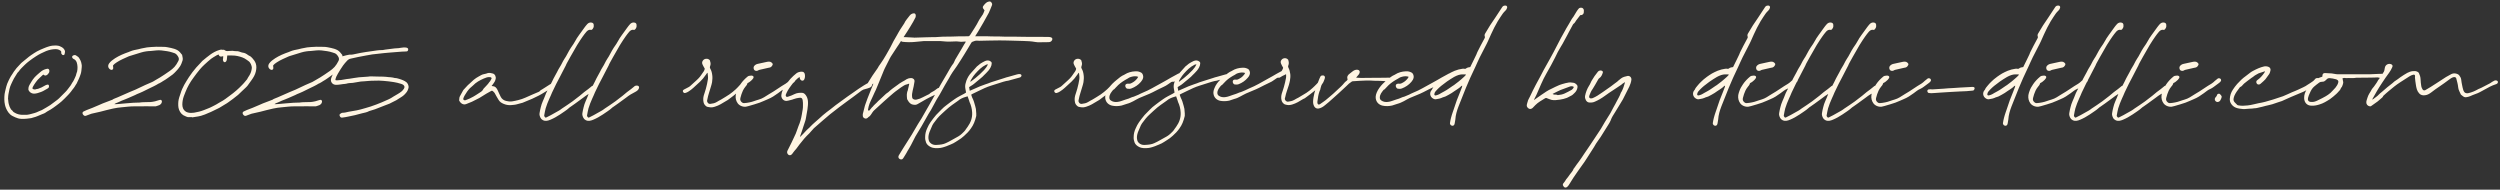 <svg width="435" height="33" viewBox="0 0 435 33" fill="none" xmlns="http://www.w3.org/2000/svg">
<rect x="0" y="0" width="435" height="33" fill="#333333" stroke="none"/>
<path d="M4.239 20.68C3.887 20.696 3.519 20.696 3.167 20.6C2.815 20.504 2.495 20.344 2.175 20.184C1.887 20.04 1.647 19.816 1.471 19.576C1.183 19.176 0.975 18.744 0.863 18.248C0.719 17.608 0.735 16.984 0.799 16.36C0.831 16.056 0.943 15.768 0.991 15.48C1.039 15.16 1.167 14.888 1.247 14.584L1.359 14.328C1.471 14.104 1.551 13.864 1.679 13.656C1.823 13.416 1.935 13.144 2.111 12.936C2.223 12.808 2.287 12.632 2.383 12.504C2.543 12.28 2.703 12.056 2.879 11.848C3.151 11.56 3.423 11.272 3.679 10.984C3.727 10.952 3.759 10.904 3.807 10.872C4.095 10.632 4.383 10.392 4.671 10.168C4.927 9.96 5.167 9.752 5.439 9.576C5.775 9.352 6.095 9.128 6.447 8.936C6.847 8.728 7.263 8.536 7.679 8.376C7.967 8.248 8.271 8.152 8.575 8.056C8.959 7.944 9.343 7.912 9.743 7.912C9.999 7.928 10.287 7.96 10.543 8.104C10.719 8.184 10.879 8.264 11.023 8.408C11.183 8.568 11.295 8.76 11.311 8.968C11.311 9.144 11.263 9.32 11.215 9.48C11.167 9.608 10.943 9.624 10.831 9.528C10.735 9.432 10.623 9.304 10.655 9.144C10.687 8.968 10.607 8.856 10.463 8.776C10.223 8.616 9.967 8.552 9.679 8.552C9.103 8.552 8.543 8.68 8.015 8.888C7.407 9.144 6.815 9.432 6.255 9.8C5.871 10.04 5.519 10.296 5.151 10.568C4.927 10.728 4.735 10.904 4.527 11.08C4.431 11.16 4.335 11.256 4.255 11.336C3.919 11.688 3.551 11.992 3.279 12.408C3.247 12.456 3.199 12.504 3.151 12.552C3.119 12.584 3.071 12.616 3.039 12.664C2.831 13 2.607 13.336 2.415 13.672C2.239 13.992 2.111 14.312 1.951 14.632C1.679 15.176 1.583 15.784 1.471 16.376C1.423 16.6 1.423 16.824 1.407 17.064H1.391C1.439 17.416 1.439 17.784 1.535 18.136C1.615 18.44 1.727 18.744 1.903 19.016C1.951 19.08 2.015 19.128 2.063 19.176C2.111 19.224 2.175 19.256 2.207 19.32C2.303 19.496 2.495 19.576 2.671 19.672C3.007 19.864 3.375 19.944 3.759 19.976C4.079 19.992 4.383 19.992 4.687 19.976C5.151 19.928 5.599 19.768 6.047 19.656C6.271 19.608 6.495 19.48 6.719 19.384C6.911 19.304 7.103 19.24 7.295 19.144C7.551 19.016 7.807 18.856 8.047 18.712C8.287 18.568 8.527 18.424 8.751 18.28C9.071 18.056 9.391 17.816 9.695 17.576C9.887 17.432 10.095 17.288 10.255 17.128C10.639 16.76 10.991 16.376 11.375 16.008C11.727 15.672 11.983 15.24 12.287 14.872C12.399 14.728 12.463 14.552 12.559 14.408C12.783 14.12 12.927 13.784 13.071 13.464C13.167 13.256 13.263 13.032 13.295 12.808C13.327 12.68 13.391 12.552 13.423 12.424C13.519 11.912 13.519 11.4 13.359 10.888C13.263 10.6 13.087 10.36 12.783 10.248C12.687 10.216 12.623 10.104 12.575 10.024C12.543 9.976 12.543 9.88 12.559 9.816C12.639 9.624 13.023 9.512 13.199 9.624C13.343 9.72 13.487 9.816 13.615 9.912C13.647 9.928 13.663 9.944 13.679 9.976C13.791 10.152 13.919 10.312 13.999 10.504C14.095 10.712 14.159 10.92 14.191 11.144C14.239 11.304 14.239 11.496 14.223 11.672C14.175 12.056 14.175 12.472 14.047 12.856C13.935 13.144 13.855 13.464 13.711 13.736C13.583 13.992 13.471 14.264 13.343 14.52C13.231 14.728 13.071 14.904 12.975 15.112C12.879 15.288 12.735 15.416 12.623 15.576C12.431 15.848 12.239 16.104 12.015 16.344C11.919 16.456 11.807 16.568 11.711 16.664C11.375 17 11.055 17.352 10.703 17.656C10.399 17.928 10.063 18.168 9.743 18.408C9.439 18.648 9.119 18.856 8.799 19.064C8.607 19.192 8.399 19.288 8.207 19.4C8.159 19.432 8.095 19.464 8.063 19.496C7.823 19.688 7.551 19.8 7.263 19.896C7.039 19.992 6.799 20.072 6.575 20.184C6.335 20.312 6.063 20.36 5.807 20.44C5.695 20.488 5.567 20.52 5.439 20.552L5.071 20.6C4.799 20.632 4.527 20.68 4.239 20.68ZM5.903 16.296C5.615 16.28 5.375 16.184 5.167 15.976L5.023 15.784C4.943 15.688 4.927 15.592 4.943 15.464C4.943 15.128 5.071 14.856 5.247 14.584C5.407 14.328 5.551 14.056 5.727 13.816C5.935 13.544 6.159 13.272 6.431 13.048C6.703 12.84 6.927 12.584 7.199 12.392C7.503 12.168 7.855 12.024 8.239 11.96C8.399 11.944 8.543 12.056 8.575 12.2C8.607 12.408 8.591 12.6 8.447 12.76C8.335 12.888 8.255 13.032 8.079 13.096C7.839 13.176 7.791 13.176 7.583 12.984C7.535 13 7.471 13.016 7.439 13.048C7.263 13.192 7.103 13.352 6.943 13.512C6.879 13.56 6.847 13.624 6.783 13.672C6.543 13.864 6.383 14.12 6.191 14.36C6.015 14.6 5.871 14.84 5.727 15.096C5.695 15.16 5.663 15.224 5.663 15.288C5.631 15.448 5.679 15.48 5.823 15.528C5.999 15.592 6.127 15.592 6.287 15.512C6.399 15.48 6.527 15.496 6.639 15.448C7.039 15.32 7.423 15.128 7.791 14.904C7.919 14.824 8.063 14.76 8.223 14.728C8.415 14.68 8.511 14.776 8.527 14.984C8.559 15.272 8.351 15.352 8.175 15.464C7.951 15.608 7.711 15.72 7.487 15.848L7.167 15.992C6.751 16.136 6.351 16.296 5.903 16.296ZM14.935 20.152C14.743 20.216 14.535 20.104 14.407 19.864C14.311 19.688 14.343 19.512 14.535 19.4C14.711 19.304 14.903 19.224 15.095 19.144L16.087 18.76C16.487 18.6 16.871 18.424 17.255 18.264C17.463 18.168 17.671 18.072 17.879 17.992C18.103 17.896 18.327 17.832 18.551 17.736L19.431 17.4C19.463 17.4 19.495 17.384 19.527 17.368C19.799 17.16 20.119 17.096 20.423 16.952L22.615 15.992C22.919 15.864 23.239 15.752 23.543 15.608L25.271 14.792L26.487 14.264C26.679 14.168 26.855 14.072 27.015 13.96C27.559 13.64 28.119 13.336 28.631 12.968C29.223 12.552 29.863 12.184 30.359 11.64C30.487 11.496 30.599 11.336 30.711 11.176C30.823 10.984 30.935 10.792 31.047 10.584C31.159 10.36 31.143 10.12 31.015 9.896C30.871 9.64 30.695 9.4 30.423 9.272C30.279 9.208 30.135 9.176 29.991 9.128C29.383 8.92 28.743 8.856 28.103 8.776C27.479 8.696 26.855 8.824 26.215 8.872C25.959 8.888 25.703 8.888 25.447 8.936C25.159 8.984 24.855 9.032 24.567 9.128C23.911 9.32 23.255 9.528 22.599 9.736C22.535 9.752 22.471 9.768 22.407 9.8C21.703 10.12 20.983 10.408 20.343 10.824C20.071 10.984 19.815 11.192 19.655 11.416C19.671 11.592 19.719 11.736 19.703 11.88C19.671 12.12 19.463 12.232 19.239 12.12C18.855 11.928 18.663 11.48 18.999 11.016C19.271 10.648 19.655 10.376 20.023 10.136C20.391 9.912 20.759 9.704 21.159 9.528C21.559 9.336 21.975 9.208 22.391 9.048C22.487 9.016 22.583 8.984 22.663 8.936C23.111 8.744 23.591 8.664 24.071 8.568C24.231 8.52 24.407 8.472 24.583 8.44C24.919 8.376 25.255 8.296 25.575 8.248C25.799 8.216 26.023 8.2 26.263 8.184L27.207 8.136C27.623 8.136 28.055 8.136 28.487 8.152C28.919 8.152 29.335 8.264 29.751 8.344C30.135 8.424 30.519 8.536 30.871 8.728C31.207 8.92 31.447 9.24 31.687 9.544C31.719 9.864 31.879 10.168 31.767 10.52C31.639 10.888 31.527 11.256 31.303 11.576C31.207 11.72 31.095 11.864 30.983 12.008C30.887 12.12 30.791 12.232 30.679 12.344C30.471 12.552 30.279 12.792 30.039 12.968C29.463 13.368 28.919 13.816 28.295 14.152C28.199 14.216 28.103 14.296 27.991 14.344C27.911 14.392 27.831 14.44 27.735 14.488L27.607 14.536C27.079 14.872 26.503 15.128 25.943 15.4C25.559 15.576 25.191 15.784 24.807 15.96C24.487 16.12 24.167 16.232 23.831 16.376C23.719 16.424 23.623 16.488 23.511 16.536C23.111 16.696 22.727 16.872 22.343 17.048C21.975 17.224 21.575 17.352 21.191 17.512L20.487 17.832C20.295 17.896 20.103 17.96 19.895 18.136L20.535 18.104C21.015 18.072 21.495 18.024 21.975 17.976L23.207 17.88C23.527 17.864 23.847 17.848 24.151 17.848H24.231C24.887 17.736 25.575 17.8 26.231 17.752C26.359 17.752 26.471 17.72 26.599 17.704C26.727 17.672 26.871 17.656 26.999 17.624C27.191 17.576 27.383 17.496 27.575 17.448C27.671 17.416 27.783 17.384 27.879 17.368C28.087 17.368 28.199 17.512 28.167 17.72C28.135 17.976 27.991 18.136 27.751 18.28C27.543 18.392 27.319 18.408 27.095 18.504C27.015 18.52 26.919 18.504 26.839 18.504H26.039C25.895 18.504 25.767 18.488 25.623 18.488L24.487 18.504H24.007C23.831 18.504 23.655 18.52 23.479 18.504C22.711 18.488 21.959 18.6 21.207 18.664C20.679 18.712 20.167 18.776 19.671 18.888C18.935 19.032 18.215 19.256 17.479 19.432C16.967 19.56 16.439 19.672 15.927 19.784C15.831 19.8 15.751 19.848 15.655 19.88L14.935 20.152ZM33.432 20.424L33.416 20.376C33.176 20.376 32.92 20.392 32.68 20.376C32.52 20.36 32.392 20.264 32.248 20.216C31.704 20.024 31.368 19.64 31.16 19.112C30.984 18.648 31 18.168 31.032 17.688C31.08 17.16 31.272 16.696 31.432 16.216C31.576 15.704 31.816 15.224 32.056 14.76C32.312 14.28 32.616 13.848 32.888 13.4C33.272 12.808 33.704 12.264 34.152 11.736C34.392 11.464 34.648 11.224 34.888 10.952L35.208 10.6C35.24 10.568 35.272 10.536 35.304 10.52C35.72 10.184 36.12 9.832 36.552 9.528C37.032 9.176 37.544 8.888 38.12 8.712C38.312 8.648 38.504 8.6 38.712 8.664C38.744 8.68 38.792 8.68 38.824 8.664C38.952 8.632 39.048 8.68 39.144 8.76C39.256 8.856 39.384 8.888 39.544 8.888C39.832 8.856 40.136 8.84 40.44 8.84C40.568 8.84 40.696 8.872 40.824 8.888C40.936 8.888 41.064 8.92 41.176 8.904C41.464 8.888 41.72 9.016 41.976 9.096C42.072 9.112 42.152 9.16 42.232 9.16C42.568 9.192 42.856 9.352 43.112 9.544C43.192 9.592 43.256 9.656 43.336 9.688C43.56 9.768 43.72 9.912 43.88 10.088C44.152 10.376 44.376 10.68 44.504 11.048C44.664 11.512 44.616 11.96 44.52 12.424C44.392 13 44.104 13.48 43.768 13.944C43.528 14.28 43.304 14.6 43.064 14.92C42.952 15.064 42.824 15.176 42.712 15.288L42.2 15.768C41.944 16.024 41.688 16.264 41.432 16.504C41.144 16.744 40.824 16.968 40.536 17.208C40.248 17.416 39.96 17.64 39.656 17.848C39.496 17.976 39.32 18.056 39.144 18.168L38.2 18.744L37.816 18.936L36.696 19.48C36.584 19.544 36.456 19.576 36.344 19.624L35.672 19.912C35.448 19.992 35.208 20.088 34.968 20.152C34.808 20.2 34.616 20.232 34.456 20.264L33.432 20.424ZM33.768 19.608C34.36 19.512 34.952 19.368 35.512 19.144C36.008 18.936 36.504 18.776 36.968 18.52C37.192 18.392 37.448 18.296 37.672 18.152C37.896 18.04 38.104 17.864 38.344 17.752C38.952 17.448 39.48 17.016 40.024 16.616C40.776 16.072 41.48 15.464 42.12 14.792C42.216 14.68 42.328 14.584 42.424 14.472L43.016 13.768C43.016 13.736 43.032 13.72 43.048 13.688C43.096 13.608 43.128 13.512 43.192 13.432C43.464 13.048 43.688 12.632 43.768 12.168C43.8 12.008 43.832 11.832 43.816 11.688C43.752 11.336 43.624 11.016 43.384 10.744C43.24 10.6 43.048 10.52 42.904 10.392C42.44 10.04 41.896 9.88 41.336 9.752C41.048 9.672 40.728 9.672 40.408 9.656C40.12 9.64 39.848 9.656 39.544 9.656L39.496 10.12C39.496 10.328 39.464 10.536 39.32 10.712C39.192 10.872 38.968 10.856 38.872 10.68C38.808 10.552 38.76 10.408 38.808 10.248C38.84 10.104 38.824 9.96 38.84 9.768C38.472 9.896 38.168 9.912 38.04 9.48C37.816 9.56 37.64 9.64 37.48 9.752C37.24 9.912 36.968 10.04 36.728 10.232C36.328 10.552 35.96 10.888 35.576 11.24C35.304 11.496 35.032 11.768 34.792 12.056C34.408 12.52 34.024 13.016 33.672 13.512C33.096 14.28 32.616 15.112 32.264 16.024C32.072 16.504 31.864 16.984 31.784 17.512C31.72 17.96 31.672 18.408 31.848 18.856C32.024 19.24 32.312 19.48 32.696 19.576C33.048 19.672 33.416 19.656 33.768 19.608ZM42.795 20.152C42.603 20.216 42.395 20.104 42.267 19.864C42.171 19.688 42.203 19.512 42.395 19.4C42.571 19.304 42.763 19.224 42.955 19.144L43.947 18.76C44.347 18.6 44.731 18.424 45.115 18.264C45.323 18.168 45.531 18.072 45.739 17.992C45.963 17.896 46.187 17.832 46.411 17.736L47.291 17.4C47.323 17.4 47.355 17.384 47.387 17.368C47.659 17.16 47.979 17.096 48.283 16.952L50.475 15.992C50.779 15.864 51.099 15.752 51.403 15.608L53.131 14.792L54.347 14.264C54.539 14.168 54.715 14.072 54.875 13.96C55.419 13.64 55.979 13.336 56.491 12.968C57.083 12.552 57.723 12.184 58.219 11.64C58.347 11.496 58.459 11.336 58.571 11.176C58.683 10.984 58.795 10.792 58.907 10.584C59.019 10.36 59.003 10.12 58.875 9.896C58.731 9.64 58.555 9.4 58.283 9.272C58.139 9.208 57.995 9.176 57.851 9.128C57.243 8.92 56.603 8.856 55.963 8.776C55.339 8.696 54.715 8.824 54.075 8.872C53.819 8.888 53.563 8.888 53.307 8.936C53.019 8.984 52.715 9.032 52.427 9.128C51.771 9.32 51.115 9.528 50.459 9.736C50.395 9.752 50.331 9.768 50.267 9.8C49.563 10.12 48.843 10.408 48.203 10.824C47.931 10.984 47.675 11.192 47.515 11.416C47.531 11.592 47.579 11.736 47.563 11.88C47.531 12.12 47.323 12.232 47.099 12.12C46.715 11.928 46.523 11.48 46.859 11.016C47.131 10.648 47.515 10.376 47.883 10.136C48.251 9.912 48.619 9.704 49.019 9.528C49.419 9.336 49.835 9.208 50.251 9.048C50.347 9.016 50.443 8.984 50.523 8.936C50.971 8.744 51.451 8.664 51.931 8.568C52.091 8.52 52.267 8.472 52.443 8.44C52.779 8.376 53.115 8.296 53.435 8.248C53.659 8.216 53.883 8.2 54.123 8.184L55.067 8.136C55.483 8.136 55.915 8.136 56.347 8.152C56.779 8.152 57.195 8.264 57.611 8.344C57.995 8.424 58.379 8.536 58.731 8.728C59.067 8.92 59.307 9.24 59.547 9.544C59.579 9.864 59.739 10.168 59.627 10.52C59.499 10.888 59.387 11.256 59.163 11.576C59.067 11.72 58.955 11.864 58.843 12.008C58.747 12.12 58.651 12.232 58.539 12.344C58.331 12.552 58.139 12.792 57.899 12.968C57.323 13.368 56.779 13.816 56.155 14.152C56.059 14.216 55.963 14.296 55.851 14.344C55.771 14.392 55.691 14.44 55.595 14.488L55.467 14.536C54.939 14.872 54.363 15.128 53.803 15.4C53.419 15.576 53.051 15.784 52.667 15.96C52.347 16.12 52.027 16.232 51.691 16.376C51.579 16.424 51.483 16.488 51.371 16.536C50.971 16.696 50.587 16.872 50.203 17.048C49.835 17.224 49.435 17.352 49.051 17.512L48.347 17.832C48.155 17.896 47.963 17.96 47.755 18.136L48.395 18.104C48.875 18.072 49.355 18.024 49.835 17.976L51.067 17.88C51.387 17.864 51.707 17.848 52.011 17.848H52.091C52.747 17.736 53.435 17.8 54.091 17.752C54.219 17.752 54.331 17.72 54.459 17.704C54.587 17.672 54.731 17.656 54.859 17.624C55.051 17.576 55.243 17.496 55.435 17.448C55.531 17.416 55.643 17.384 55.739 17.368C55.947 17.368 56.059 17.512 56.027 17.72C55.995 17.976 55.851 18.136 55.611 18.28C55.403 18.392 55.179 18.408 54.955 18.504C54.875 18.52 54.779 18.504 54.699 18.504H53.899C53.755 18.504 53.627 18.488 53.483 18.488L52.347 18.504H51.867C51.691 18.504 51.515 18.52 51.339 18.504C50.571 18.488 49.819 18.6 49.067 18.664C48.539 18.712 48.027 18.776 47.531 18.888C46.795 19.032 46.075 19.256 45.339 19.432C44.827 19.56 44.299 19.672 43.787 19.784C43.691 19.8 43.611 19.848 43.515 19.88L42.795 20.152ZM59.595 20.456C59.323 20.504 59.195 20.392 59.099 20.136C59.051 19.992 59.083 19.88 59.211 19.8C59.323 19.72 59.467 19.624 59.595 19.624C59.963 19.624 60.299 19.528 60.651 19.448C61.115 19.368 61.563 19.304 62.027 19.208C62.267 19.16 62.507 19.112 62.731 19.048C63.323 18.872 63.915 18.728 64.491 18.536C65.147 18.312 65.803 18.072 66.443 17.8C66.843 17.624 67.259 17.432 67.675 17.256C67.947 17.144 68.187 16.968 68.443 16.808C68.699 16.664 68.939 16.536 69.179 16.376C69.419 16.232 69.659 16.088 69.867 15.912C70.027 15.784 70.171 15.608 70.283 15.432C70.459 15.176 70.395 14.92 70.139 14.744C70.043 14.68 69.899 14.616 69.771 14.584C69.355 14.456 68.939 14.344 68.507 14.28C67.915 14.184 67.339 14.12 66.747 14.072C66.219 14.008 65.675 14.024 65.147 14.04C64.779 14.056 64.427 14.04 64.059 14.088C63.643 14.152 63.211 14.136 62.779 14.184C62.331 14.248 61.899 14.328 61.451 14.408C61.403 14.408 61.355 14.424 61.307 14.424C60.939 14.44 60.587 14.456 60.235 14.568C60.059 14.616 59.867 14.6 59.675 14.632C59.403 14.664 59.115 14.728 58.843 14.744C58.507 14.76 58.171 14.808 57.883 14.568C57.611 14.328 57.515 14.024 57.611 13.672C57.723 13.288 57.915 12.92 58.123 12.584C58.347 12.216 58.571 11.832 58.811 11.464C59.051 11.112 59.307 10.776 59.563 10.424C59.579 10.408 59.579 10.392 59.595 10.36L59.499 10.184C59.403 9.992 59.451 9.864 59.643 9.784C59.819 9.72 59.995 9.672 60.171 9.64C60.475 9.592 60.795 9.464 61.115 9.512C61.211 9.512 61.307 9.496 61.403 9.48C61.851 9.384 62.283 9.288 62.715 9.208C63.371 9.096 64.027 8.984 64.683 8.904C65.291 8.824 65.915 8.696 66.539 8.712C66.699 8.712 66.859 8.648 67.019 8.632C67.563 8.568 68.107 8.488 68.651 8.424L69.371 8.376C69.643 8.344 69.899 8.28 70.171 8.264C70.363 8.248 70.571 8.248 70.763 8.296C71.019 8.36 71.099 8.584 70.971 8.808C70.907 8.92 70.811 8.952 70.699 8.952C70.443 8.968 70.187 8.968 69.931 8.984C69.579 9.016 69.227 9.032 68.875 9.064C68.539 9.08 68.203 9.112 67.883 9.144L66.811 9.24C66.139 9.32 65.467 9.384 64.795 9.464C64.427 9.512 64.059 9.576 63.691 9.656C63.211 9.736 62.731 9.832 62.267 9.928C61.851 10.008 61.435 10.12 61.035 10.2C60.763 10.248 60.555 10.392 60.379 10.584C60.139 10.84 59.899 11.112 59.691 11.4C59.371 11.864 59.067 12.344 58.779 12.84C58.587 13.16 58.411 13.512 58.347 13.928C58.459 13.96 58.555 13.992 58.667 13.976C58.907 13.96 59.163 13.944 59.403 13.912C59.723 13.864 60.027 13.8 60.347 13.752C60.491 13.72 60.635 13.72 60.779 13.704C61.339 13.624 61.883 13.512 62.459 13.448C62.987 13.4 63.515 13.368 64.043 13.336C64.123 13.336 64.203 13.32 64.283 13.304C64.347 13.304 64.411 13.288 64.475 13.288C64.875 13.288 65.291 13.304 65.691 13.32C66.011 13.32 66.331 13.32 66.651 13.336C66.971 13.336 67.291 13.384 67.595 13.416C67.851 13.432 68.107 13.448 68.363 13.496C68.475 13.496 68.587 13.576 68.699 13.576C68.955 13.56 69.195 13.656 69.451 13.72C69.915 13.864 70.379 14.024 70.763 14.344C70.955 14.52 71.131 14.952 71.099 15.192C71.035 15.576 70.875 15.928 70.603 16.216C70.523 16.312 70.427 16.408 70.331 16.504C70.027 16.808 69.643 16.984 69.291 17.224C69.195 17.304 69.083 17.368 68.971 17.432C68.731 17.56 68.475 17.672 68.235 17.8C68.091 17.88 67.963 17.96 67.803 18.024L67.051 18.312C66.443 18.552 65.851 18.792 65.243 19.016C64.939 19.128 64.619 19.208 64.315 19.304C64.283 19.32 64.251 19.32 64.219 19.336C63.835 19.56 63.387 19.608 62.971 19.72C62.571 19.832 62.171 19.944 61.755 20.04L60.619 20.28C60.283 20.344 59.947 20.424 59.595 20.456ZM88.851 18.296C88.435 18.312 88.003 18.232 87.635 18.072C87.283 17.928 86.963 17.736 86.755 17.384C86.499 16.984 86.291 16.584 86.067 16.184C85.987 16.04 85.843 15.944 85.715 15.832C85.619 15.752 85.507 15.784 85.427 15.848C85.155 15.992 84.883 16.136 84.627 16.296C84.211 16.536 83.827 16.808 83.411 17.048C82.995 17.272 82.547 17.496 82.115 17.704C81.795 17.848 81.459 17.976 81.123 18.104C80.579 18.328 80.131 17.928 79.923 17.56C79.907 17.528 79.891 17.48 79.891 17.448C79.939 17.208 79.891 16.968 80.019 16.76C80.195 16.424 80.371 16.104 80.563 15.768L80.643 15.64C80.995 15.304 81.283 14.888 81.667 14.584C81.939 14.36 82.163 14.104 82.435 13.88C82.707 13.672 82.995 13.448 83.299 13.304C83.603 13.144 83.891 12.936 84.259 12.888C84.467 12.872 84.675 12.776 84.883 12.712C85.187 12.648 85.475 12.712 85.747 12.792C86.131 12.888 86.339 13.352 86.243 13.736C86.179 14.088 85.987 14.376 85.779 14.648L85.539 14.952C85.635 14.968 85.683 14.984 85.747 15C86.195 15.016 86.403 15.32 86.579 15.672C86.771 16.072 86.931 16.488 87.139 16.872C87.331 17.24 87.667 17.464 88.051 17.56C88.403 17.656 88.755 17.688 89.107 17.64C89.475 17.592 89.827 17.496 90.179 17.416C91.059 17.208 91.843 16.792 92.659 16.44C93.011 16.296 93.363 16.136 93.715 15.992C93.779 15.96 93.843 15.944 93.891 15.88C94.035 15.704 94.227 15.608 94.419 15.496L95.699 14.68C95.811 14.616 95.923 14.552 96.051 14.504C96.259 14.424 96.451 14.488 96.515 14.632C96.595 14.776 96.483 15.032 96.307 15.128C96.099 15.256 95.875 15.352 95.667 15.48C95.347 15.672 95.059 15.88 94.739 16.056C94.419 16.264 94.083 16.456 93.747 16.632C93.379 16.824 92.995 17 92.627 17.176C92.067 17.416 91.507 17.656 90.931 17.88C90.659 17.976 90.371 18.008 90.099 18.104C89.699 18.232 89.267 18.264 88.851 18.296ZM80.899 17.448C80.931 17.448 80.963 17.448 81.011 17.432C81.475 17.272 81.939 17.064 82.371 16.808C82.675 16.616 82.979 16.456 83.267 16.248C83.571 16.04 83.923 15.896 84.083 15.528C84.115 15.432 84.211 15.352 84.291 15.272C84.563 14.952 84.899 14.68 85.123 14.312C85.171 14.232 85.251 14.184 85.299 14.104C85.379 13.96 85.459 13.832 85.523 13.688C85.571 13.576 85.507 13.496 85.411 13.448C85.347 13.432 85.267 13.416 85.187 13.416C84.819 13.384 84.483 13.544 84.163 13.672C83.475 13.976 82.819 14.328 82.291 14.888C82.131 15.048 81.939 15.176 81.779 15.336C81.411 15.704 81.123 16.152 80.867 16.584C80.771 16.744 80.691 16.92 80.627 17.096C80.547 17.288 80.675 17.464 80.899 17.448ZM94.463 20.904C94.271 20.808 94.127 20.664 94.047 20.488C93.919 20.232 93.823 19.944 93.887 19.656C93.935 19.32 94.015 18.984 94.095 18.664C94.255 17.912 94.639 17.256 94.895 16.536C95.039 16.104 95.295 15.72 95.487 15.304C95.679 14.936 95.871 14.584 96.047 14.216C96.239 13.848 96.399 13.448 96.623 13.096C96.831 12.776 96.975 12.408 97.167 12.072C97.311 11.816 97.471 11.576 97.615 11.32C97.743 11.08 97.855 10.84 97.983 10.616C98.127 10.344 98.319 10.088 98.479 9.816C98.671 9.48 98.847 9.128 99.039 8.792L99.343 8.296C99.487 8.072 99.647 7.864 99.791 7.64C99.951 7.384 100.095 7.112 100.255 6.856C100.287 6.792 100.319 6.728 100.351 6.68C100.623 6.296 100.879 5.896 101.167 5.528C101.503 5.08 101.807 4.6 102.191 4.184C102.383 3.992 102.575 3.912 102.831 3.912C103.199 3.944 103.343 4.104 103.311 4.504C103.327 4.696 103.247 4.872 103.119 5.048C103.039 5.16 102.943 5.224 102.799 5.192C102.479 5.128 102.239 5.304 102.047 5.512C101.807 5.784 101.599 6.072 101.391 6.36C101.247 6.552 101.103 6.76 100.975 6.968C100.783 7.256 100.591 7.544 100.415 7.848L99.231 9.912C99.039 10.264 98.831 10.616 98.639 10.984C98.559 11.112 98.511 11.256 98.447 11.4C98.223 11.816 98.015 12.232 97.791 12.664C97.695 12.856 97.599 13.048 97.503 13.224C97.263 13.688 97.023 14.152 96.783 14.6C96.543 15.096 96.287 15.592 96.063 16.088C95.903 16.44 95.775 16.808 95.599 17.144C95.327 17.704 95.135 18.28 94.943 18.856C94.831 19.24 94.783 19.64 94.703 20.024C94.655 20.2 94.751 20.296 94.847 20.408C94.911 20.488 95.007 20.472 95.087 20.424C95.343 20.296 95.583 20.184 95.839 20.04C96.319 19.784 96.815 19.496 97.295 19.224C97.471 19.128 97.615 19 97.775 18.888C98.079 18.68 98.399 18.488 98.687 18.28C98.879 18.152 99.071 18.024 99.263 17.88C99.375 17.8 99.503 17.704 99.631 17.624L100.879 16.664C101.135 16.456 101.375 16.232 101.647 16.024C101.871 15.848 102.111 15.688 102.335 15.512C102.511 15.384 102.671 15.256 102.831 15.112C103.007 14.92 103.231 14.856 103.487 14.904C103.711 14.952 103.791 15.128 103.727 15.352C103.615 15.688 103.327 15.864 103.055 16.008C102.511 16.28 101.999 16.584 101.519 16.968C101.055 17.32 100.575 17.656 100.095 18.008L99.231 18.616C99.151 18.664 99.071 18.712 99.023 18.776C98.543 19.224 97.983 19.528 97.455 19.912C96.927 20.264 96.367 20.584 95.791 20.824C95.375 21 94.927 21.144 94.463 20.904ZM101.916 20.904C101.724 20.808 101.58 20.664 101.5 20.488C101.372 20.232 101.276 19.944 101.34 19.656C101.388 19.32 101.468 18.984 101.548 18.664C101.708 17.912 102.092 17.256 102.348 16.536C102.492 16.104 102.748 15.72 102.94 15.304C103.132 14.936 103.324 14.584 103.5 14.216C103.692 13.848 103.852 13.448 104.076 13.096C104.284 12.776 104.428 12.408 104.62 12.072C104.764 11.816 104.924 11.576 105.068 11.32C105.196 11.08 105.308 10.84 105.436 10.616C105.58 10.344 105.772 10.088 105.932 9.816C106.124 9.48 106.3 9.128 106.492 8.792L106.796 8.296C106.94 8.072 107.1 7.864 107.244 7.64C107.404 7.384 107.548 7.112 107.708 6.856C107.74 6.792 107.772 6.728 107.804 6.68C108.076 6.296 108.332 5.896 108.62 5.528C108.956 5.08 109.26 4.6 109.644 4.184C109.836 3.992 110.028 3.912 110.284 3.912C110.652 3.944 110.796 4.104 110.764 4.504C110.78 4.696 110.7 4.872 110.572 5.048C110.492 5.16 110.396 5.224 110.252 5.192C109.932 5.128 109.692 5.304 109.5 5.512C109.26 5.784 109.052 6.072 108.844 6.36C108.7 6.552 108.556 6.76 108.428 6.968C108.236 7.256 108.044 7.544 107.868 7.848L106.684 9.912C106.492 10.264 106.284 10.616 106.092 10.984C106.012 11.112 105.964 11.256 105.9 11.4C105.676 11.816 105.468 12.232 105.244 12.664C105.148 12.856 105.052 13.048 104.956 13.224C104.716 13.688 104.476 14.152 104.236 14.6C103.996 15.096 103.74 15.592 103.516 16.088C103.356 16.44 103.228 16.808 103.052 17.144C102.78 17.704 102.588 18.28 102.396 18.856C102.284 19.24 102.236 19.64 102.156 20.024C102.108 20.2 102.204 20.296 102.3 20.408C102.364 20.488 102.46 20.472 102.54 20.424C102.796 20.296 103.036 20.184 103.292 20.04C103.772 19.784 104.268 19.496 104.748 19.224C104.924 19.128 105.068 19 105.228 18.888C105.532 18.68 105.852 18.488 106.14 18.28C106.332 18.152 106.524 18.024 106.716 17.88C106.828 17.8 106.956 17.704 107.084 17.624L108.332 16.664C108.588 16.456 108.828 16.232 109.1 16.024C109.324 15.848 109.564 15.688 109.788 15.512C109.964 15.384 110.124 15.256 110.284 15.112C110.46 14.92 110.684 14.856 110.94 14.904C111.164 14.952 111.244 15.128 111.18 15.352C111.068 15.688 110.78 15.864 110.508 16.008C109.964 16.28 109.452 16.584 108.972 16.968C108.508 17.32 108.028 17.656 107.548 18.008L106.684 18.616C106.604 18.664 106.524 18.712 106.476 18.776C105.996 19.224 105.436 19.528 104.908 19.912C104.38 20.264 103.82 20.584 103.244 20.824C102.828 21 102.38 21.144 101.916 20.904ZM123.404 18.648C123.228 18.616 123.052 18.616 122.876 18.488C122.652 18.312 122.492 18.104 122.428 17.832C122.332 17.416 122.348 17 122.46 16.6C122.572 16.2 122.732 15.816 122.828 15.416C122.972 14.872 123.1 14.328 123.18 13.768C123.228 13.448 123.164 13.096 123.132 12.76C123.132 12.728 123.1 12.696 123.068 12.648C122.972 12.776 122.908 12.904 122.812 13.016C122.652 13.24 122.492 13.464 122.316 13.672C122.156 13.864 121.98 14.04 121.804 14.216C121.42 14.584 121.036 14.936 120.636 15.288C120.38 15.512 120.108 15.736 119.82 15.912C119.644 16.04 119.436 16.12 119.212 16.184C119.02 16.232 118.812 16.04 118.812 15.848C118.812 15.72 118.892 15.656 118.988 15.592C119.244 15.464 119.5 15.336 119.756 15.192C119.868 15.144 119.98 15.064 120.076 14.984L120.924 14.216C121.132 14.024 121.356 13.832 121.564 13.608C121.708 13.464 121.836 13.288 121.964 13.112C122.14 12.872 122.316 12.632 122.476 12.376C122.556 12.264 122.588 12.12 122.62 11.992C122.636 11.928 122.588 11.864 122.556 11.816C122.444 11.608 122.316 11.416 122.236 11.208C122.124 10.968 122.156 10.728 122.316 10.52C122.572 10.168 123.148 10.12 123.452 10.424C123.484 10.44 123.5 10.456 123.516 10.488C123.612 10.792 123.708 11.08 123.596 11.4L123.532 11.608C123.5 11.72 123.516 11.816 123.58 11.928C123.788 12.28 123.884 12.664 123.932 13.08C123.996 13.48 123.948 13.896 123.9 14.296C123.868 14.552 123.772 14.792 123.708 15.048C123.708 15.064 123.692 15.08 123.692 15.096C123.5 15.832 123.212 16.52 123.084 17.272L123.036 17.496C123.004 17.816 123.276 18.12 123.612 18.072C123.996 18.024 124.38 17.96 124.732 17.736C124.972 17.576 125.244 17.448 125.5 17.304C125.964 17.016 126.444 16.744 126.892 16.44C127.292 16.168 127.676 15.848 128.028 15.528C128.284 15.304 128.508 15.032 128.748 14.776C128.876 14.632 129.02 14.504 129.148 14.36C129.276 14.232 129.436 14.2 129.58 14.248C129.708 14.312 129.788 14.424 129.74 14.568C129.676 14.792 129.548 14.984 129.356 15.128C129.308 15.16 129.244 15.192 129.212 15.24C128.972 15.592 128.636 15.816 128.332 16.072C128.092 16.28 127.836 16.472 127.596 16.68L126.636 17.4C126.54 17.464 126.428 17.512 126.332 17.576C126.028 17.752 125.708 17.96 125.388 18.136C125.084 18.296 124.764 18.456 124.428 18.552C124.108 18.664 123.756 18.728 123.404 18.648ZM131.872 12.28C131.664 12.376 131.392 12.344 131.248 12.184C131.104 11.992 131.072 11.688 131.216 11.496C131.392 11.272 131.632 11.144 131.92 11.096C132.416 11 132.912 10.888 133.392 10.776C133.712 10.712 134.032 10.664 134.288 10.904C134.384 10.984 134.432 11.096 134.464 11.144C134.448 11.384 134.208 11.672 134 11.736C133.872 11.768 133.744 11.8 133.616 11.816L132.144 12.152C132.048 12.168 131.952 12.232 131.872 12.28ZM129.984 18.52C129.456 18.696 128.736 18.456 128.384 18.008C128.064 17.576 127.952 17.096 128.016 16.552C128.048 16.296 128.144 16.056 128.224 15.816C128.368 15.384 128.608 15.016 128.848 14.648C129.184 14.152 129.6 13.72 130.064 13.336C130.224 13.192 130.432 13.176 130.64 13.16H130.832C131.104 13.192 131.2 13.384 131.072 13.608C131.008 13.704 130.928 13.816 130.848 13.896C130.624 14.104 130.4 14.312 130.112 14.44C130.08 14.456 130.032 14.504 130.032 14.552C129.984 14.776 129.824 14.936 129.68 15.112C129.52 15.32 129.376 15.528 129.264 15.768C129.072 16.168 128.944 16.6 128.832 17.032C128.736 17.352 128.848 17.624 129.104 17.816C129.2 17.896 129.344 17.96 129.456 17.944C129.776 17.928 130.08 17.88 130.4 17.816C130.688 17.768 130.976 17.672 131.248 17.576C131.52 17.496 131.776 17.384 132.048 17.32C132.688 17.144 133.216 16.76 133.776 16.408C134.304 16.088 134.864 15.768 135.376 15.4C135.808 15.112 136.24 14.824 136.688 14.568C136.912 14.44 137.104 14.248 137.296 14.072C137.472 13.944 137.632 13.8 137.792 13.672C137.92 13.576 138.16 13.608 138.288 13.72C138.384 13.832 138.416 14.008 138.32 14.136C138.24 14.248 138.144 14.344 138.032 14.424C137.728 14.664 137.424 14.888 137.104 15.112C136.944 15.224 136.768 15.352 136.592 15.432C136.128 15.608 135.76 15.928 135.376 16.216C134.832 16.616 134.256 17 133.616 17.256C133.136 17.448 132.672 17.688 132.176 17.864C131.568 18.088 130.928 18.248 130.304 18.44C130.208 18.472 130.096 18.488 129.984 18.52ZM137.249 26.968C137.041 26.872 136.897 26.552 136.977 26.344C137.025 26.184 137.105 26.04 137.185 25.896C137.361 25.544 137.553 25.176 137.729 24.808C137.873 24.536 138.001 24.248 138.129 23.96C138.369 23.48 138.593 22.984 138.753 22.456C138.801 22.296 138.865 22.12 138.929 21.96C139.217 21.304 139.409 20.616 139.521 19.912C139.553 19.624 139.633 19.352 139.665 19.08C139.697 18.84 139.729 18.6 139.713 18.344C139.713 18.04 139.729 17.736 139.665 17.432C139.601 17.064 139.425 16.968 139.057 17.016C138.721 17.064 138.385 17.128 138.065 17.256C137.777 17.384 137.457 17.416 137.137 17.512C136.369 17.752 135.889 17.08 135.953 16.552C136.017 15.928 136.289 15.416 136.625 14.92C136.913 14.504 137.201 14.088 137.537 13.72C137.857 13.368 138.225 13.032 138.593 12.744C138.849 12.552 139.185 12.472 139.521 12.472C139.825 12.472 140.017 12.664 140.049 12.984C140.097 13.272 140.065 13.56 139.937 13.832C139.825 14.072 139.521 14.12 139.329 13.912C139.185 13.752 139.153 13.672 139.153 13.4C139.009 13.48 138.881 13.544 138.785 13.64C138.577 13.832 138.369 14.024 138.193 14.232C138.001 14.424 137.841 14.648 137.681 14.856C137.473 15.144 137.265 15.416 137.089 15.72C136.945 15.944 136.849 16.216 136.737 16.456C136.689 16.568 136.705 16.696 136.801 16.792C136.897 16.904 137.009 16.856 137.121 16.824C137.505 16.696 137.889 16.568 138.241 16.376C138.657 16.168 139.121 16.12 139.585 16.152C139.825 16.168 140.033 16.328 140.177 16.52C140.401 16.808 140.529 17.144 140.577 17.544C140.625 18.04 140.561 18.536 140.497 19.032C140.433 19.528 140.305 20.008 140.241 20.504C140.177 21 139.953 21.448 139.825 21.912C139.649 22.52 139.425 23.112 139.217 23.704C139.217 23.72 139.217 23.752 139.201 23.768L139.233 23.8C139.281 23.768 139.313 23.736 139.345 23.704C139.681 23.352 140.033 23.016 140.353 22.648C140.545 22.424 140.801 22.28 140.977 22.056C141.201 21.8 141.473 21.576 141.729 21.336C141.985 21.112 142.257 20.888 142.513 20.648C142.737 20.456 142.945 20.248 143.169 20.056C143.393 19.864 143.633 19.688 143.857 19.496L144.497 19.016C144.801 18.776 145.105 18.52 145.409 18.296C146.913 17.16 147.921 16.488 149.425 15.432C149.745 15.224 150.049 15.016 150.369 14.824C150.625 14.664 150.897 14.504 151.169 14.36C151.329 14.28 151.505 14.216 151.665 14.344C151.825 14.488 151.777 14.664 151.729 14.824C151.681 15.08 151.489 15.192 151.281 15.272C151.057 15.368 150.801 15.432 150.561 15.496C150.321 15.544 150.097 15.624 149.905 15.768C147.697 17.464 146.897 17.928 144.417 19.896L143.233 20.904C142.689 21.384 142.145 21.832 141.617 22.312C141.425 22.504 141.249 22.728 141.057 22.936C140.993 23.032 140.913 23.112 140.833 23.192C140.193 23.784 139.633 24.456 139.105 25.144C138.833 25.48 138.625 25.848 138.321 26.152C138.145 26.344 138.001 26.568 137.841 26.776C137.665 27 137.457 27.064 137.249 26.968ZM150.478 20.6C150.286 20.536 150.142 20.392 150.126 20.168C150.11 20.056 150.11 19.944 150.126 19.848C150.206 19.464 150.318 19.08 150.414 18.712C150.462 18.536 150.494 18.36 150.558 18.2C150.686 17.832 150.814 17.464 150.958 17.096C151.15 16.6 151.342 16.104 151.55 15.608C151.63 15.368 151.742 15.128 151.838 14.888C151.87 14.792 151.918 14.696 151.966 14.568C151.822 14.568 151.806 14.648 151.774 14.712C151.678 14.92 151.55 14.984 151.358 14.952C151.182 14.904 150.99 14.712 150.99 14.536C151.006 14.456 151.038 14.376 151.07 14.328C151.31 13.928 151.55 13.544 151.806 13.16C152.11 12.712 152.414 12.28 152.718 11.848C152.798 11.736 152.83 11.624 152.91 11.512C153.166 11.128 153.454 10.76 153.694 10.36C154.03 9.848 154.318 9.304 154.622 8.776C154.734 8.584 154.846 8.392 154.942 8.2C155.294 7.496 155.646 6.792 156.062 6.136C156.254 5.816 156.414 5.48 156.622 5.16C156.814 4.84 157.038 4.52 157.262 4.184L157.326 4.088C157.55 3.56 157.95 3.176 158.27 2.728C158.43 2.52 158.638 2.376 158.91 2.328C159.166 2.28 159.326 2.408 159.342 2.664C159.342 2.792 159.342 2.92 159.294 3.032C159.166 3.304 159.022 3.56 158.878 3.816C158.558 4.376 158.222 4.92 157.886 5.448C157.566 5.96 157.23 6.44 156.91 6.936L156.382 7.752C156.286 7.912 156.19 8.056 156.078 8.2C155.726 8.728 155.358 9.272 155.022 9.816C154.894 10.008 154.798 10.232 154.686 10.44C154.446 10.92 154.19 11.4 153.95 11.896C153.822 12.136 153.742 12.392 153.63 12.648L153.006 14.168L152.398 15.64L152.158 16.136C152.046 16.36 151.95 16.584 151.854 16.808C151.614 17.368 151.294 17.912 151.15 18.504C151.118 18.68 151.086 18.856 151.038 19.032C151.022 19.128 151.038 19.208 151.134 19.24C151.23 19.288 151.294 19.208 151.358 19.128C151.47 18.968 151.598 18.824 151.726 18.68L151.822 18.6C152.11 18.216 152.51 17.944 152.814 17.576C152.91 17.48 153.022 17.4 153.118 17.304C153.47 16.984 153.806 16.664 154.158 16.328L154.35 16.184C154.414 16.136 154.494 16.104 154.542 16.056C155.022 15.592 155.566 15.208 156.11 14.824C156.398 14.616 156.67 14.392 156.99 14.232C157.262 14.104 157.518 13.928 157.774 13.768C158.014 13.64 158.27 13.576 158.542 13.576C158.91 13.592 159.182 13.848 159.118 14.216C159.038 14.744 158.942 15.272 158.798 15.8C158.702 16.184 158.654 16.552 158.718 16.952C158.734 17.064 158.782 17.16 158.878 17.224C159.07 17.336 159.278 17.384 159.518 17.32C159.886 17.24 160.238 17.112 160.574 16.92C160.894 16.744 161.214 16.6 161.534 16.44C161.582 16.424 161.646 16.408 161.694 16.36C161.966 16.056 162.366 15.944 162.686 15.704C162.75 15.656 162.83 15.608 162.894 15.544C163.054 15.4 163.246 15.288 163.47 15.24C163.742 15.192 163.918 15.336 163.886 15.608C163.87 15.816 163.806 15.976 163.598 16.072C163.214 16.232 162.83 16.408 162.462 16.6C162.046 16.792 161.614 17 161.214 17.224C160.686 17.512 160.174 17.832 159.646 18.12C159.55 18.184 159.422 18.216 159.31 18.232C159.182 18.248 159.054 18.232 158.926 18.216C158.542 18.184 158.286 17.944 158.078 17.656L158.03 17.56C157.79 17.32 157.806 17.016 157.79 16.728C157.79 16.616 157.774 16.504 157.79 16.392C157.806 16.264 157.822 16.12 157.854 15.992C157.87 15.928 157.918 15.864 157.934 15.784C158.03 15.416 158.11 15.064 158.19 14.696V14.552C158.062 14.6 157.966 14.632 157.854 14.664C157.774 14.696 157.662 14.712 157.566 14.744C157.486 14.776 157.406 14.808 157.326 14.856C156.942 15.064 156.606 15.336 156.254 15.592C155.71 15.96 155.23 16.392 154.75 16.808C154.174 17.32 153.598 17.816 153.038 18.344L152.094 19.208C151.886 19.4 151.742 19.656 151.582 19.896C151.454 20.088 151.326 20.248 151.118 20.36C151.07 20.392 151.038 20.44 150.99 20.488C150.846 20.616 150.654 20.68 150.478 20.6ZM156.523 27.656C156.315 27.512 156.251 27.288 156.395 27.032C156.635 26.616 156.875 26.216 157.147 25.8C157.627 25.016 158.123 24.232 158.635 23.448L159.723 21.592C159.931 21.256 160.155 20.936 160.347 20.6C160.779 19.88 161.195 19.128 161.611 18.392C161.979 17.768 162.331 17.144 162.667 16.52C163.371 15.256 164.059 14.008 164.811 12.776C165.163 12.168 165.483 11.544 165.915 11C166.043 10.808 166.091 10.568 166.203 10.376C166.571 9.752 166.955 9.144 167.307 8.52C167.483 8.248 167.627 7.96 167.787 7.688C167.883 7.56 167.963 7.432 168.059 7.24H167.787C167.419 7.288 167.067 7.288 166.715 7.224C166.395 7.176 166.059 7.224 165.755 7.224C165.019 7.272 164.315 7.224 163.595 7.144C163.291 7.128 162.971 7.144 162.667 7.144C162.027 7.144 161.403 7.128 160.763 7.144C160.267 7.176 159.755 7.224 159.259 7.288C158.523 7.368 157.771 7.352 157.019 7.272C156.923 7.24 156.843 7.208 156.747 7.144C156.587 7.032 156.587 6.856 156.731 6.728C156.891 6.552 157.083 6.456 157.339 6.456C157.851 6.488 158.395 6.52 158.939 6.536C158.987 6.536 159.035 6.552 159.067 6.552C159.755 6.536 160.443 6.52 161.115 6.488C161.579 6.472 162.011 6.472 162.475 6.456H162.827C163.259 6.424 163.723 6.392 164.155 6.376C164.875 6.376 165.563 6.376 166.251 6.344C166.395 6.344 166.539 6.328 166.667 6.328C167.259 6.328 167.835 6.312 168.443 6.312C168.587 6.312 168.699 6.248 168.779 6.12C169.291 5.288 169.883 4.472 170.315 3.576C170.523 3.176 170.827 2.84 171.035 2.472C171.163 2.264 171.211 2.008 171.307 1.8C171.275 1.752 171.275 1.736 171.259 1.736C170.939 1.352 170.923 1.208 171.243 0.84C171.467 0.584 171.691 0.344 172.027 0.28C172.203 0.232 172.363 0.248 172.475 0.392C172.603 0.552 172.683 0.712 172.603 0.904C172.411 1.336 172.267 1.8 172.059 2.216C171.755 2.792 171.403 3.368 171.099 3.944L170.219 5.448C170.107 5.64 169.963 5.832 169.867 6.008C169.803 6.104 169.755 6.2 169.675 6.312H171.787C171.947 6.312 172.123 6.328 172.267 6.328C172.539 6.344 172.811 6.344 173.083 6.344C173.611 6.344 174.187 6.344 174.747 6.376H176.315C176.955 6.392 177.627 6.408 178.267 6.408C179.659 6.424 181.035 6.424 182.379 6.424C182.555 6.424 182.715 6.456 182.859 6.488C183.131 6.584 183.179 6.792 183.035 7.032C182.859 7.336 182.571 7.336 182.299 7.336C181.867 7.352 181.419 7.352 180.987 7.352C180.699 7.352 180.395 7.368 180.139 7.304C179.435 7.176 178.747 7.144 178.059 7.128C177.307 7.096 176.555 7.08 175.803 7.064C175.163 7.064 174.523 7.016 173.883 7.032C172.715 7.032 171.547 7.08 170.379 7.096C170.299 7.096 170.219 7.096 170.107 7.08C169.803 7.032 169.483 7.144 169.195 7.272C169.115 7.288 169.051 7.384 169.003 7.448C168.587 8.136 168.187 8.84 167.771 9.496C167.371 10.168 166.939 10.808 166.507 11.48C166.267 11.832 165.995 12.2 165.755 12.552C165.515 12.904 165.307 13.272 165.099 13.656C164.875 14.056 164.635 14.424 164.411 14.824C164.107 15.384 163.803 15.944 163.467 16.52C163.307 16.808 163.099 17.08 162.939 17.384C162.619 17.96 162.299 18.552 161.995 19.128C161.867 19.352 161.723 19.544 161.595 19.768C161.179 20.472 160.779 21.208 160.363 21.944C160.011 22.552 159.627 23.144 159.275 23.752C159.003 24.232 158.795 24.744 158.523 25.224C158.331 25.592 158.107 25.944 157.899 26.296C157.803 26.52 157.643 26.728 157.531 26.936C157.419 27.144 157.291 27.352 157.163 27.528C157.003 27.784 156.779 27.8 156.523 27.656ZM163.647 25.736C163.055 25.8 162.463 25.848 161.903 25.56C161.567 25.384 161.279 25.16 161.135 24.792C161.023 24.488 160.959 24.184 160.975 23.864C160.975 23.304 161.103 22.792 161.343 22.296C161.503 21.944 161.679 21.576 161.903 21.272C162.223 20.84 162.527 20.408 162.879 20.008C163.167 19.688 163.503 19.4 163.791 19.08C164.079 18.76 164.415 18.504 164.751 18.248C165.167 17.896 165.631 17.608 166.079 17.272C166.607 16.888 167.199 16.616 167.759 16.312L168.095 16.104C168.063 15.896 168.015 15.688 167.983 15.48C167.919 15.144 167.919 14.824 168.015 14.504C168.063 14.344 168.095 14.168 168.159 14.008C168.351 13.528 168.591 13.096 168.943 12.712C169.295 12.328 169.647 11.944 169.999 11.544C170.031 11.512 170.095 11.48 170.127 11.448C170.255 11.352 170.367 11.256 170.495 11.144L170.623 11.048C170.879 10.904 171.135 10.728 171.407 10.616C171.759 10.472 172.127 10.456 172.447 10.744C172.527 10.824 172.575 10.904 172.559 11.016C172.543 11.272 172.495 11.496 172.367 11.72C172.159 12.12 171.871 12.456 171.551 12.76C171.343 12.936 171.167 13.16 170.959 13.352C170.623 13.656 170.255 13.944 169.903 14.232C169.695 14.408 169.503 14.584 169.279 14.744C169.071 14.888 168.847 15.016 168.623 15.16C168.655 15.368 168.703 15.56 168.735 15.8C169.055 15.656 169.343 15.544 169.615 15.416C170.207 15.144 170.799 14.888 171.439 14.68C171.775 14.584 172.111 14.44 172.447 14.312C174.319 13.704 174.543 13.64 174.767 13.576C175.007 13.496 175.231 13.416 175.471 13.368C177.055 12.904 177.231 12.872 177.391 12.888C177.599 12.888 177.727 12.984 177.743 13.128C177.759 13.24 177.615 13.448 177.455 13.48C177.247 13.528 177.055 13.576 175.423 14.04C174.959 14.088 174.527 14.232 172.447 14.904C171.663 15.144 170.943 15.496 170.223 15.848L169.135 16.376L168.991 16.472C169.055 16.648 169.087 16.824 169.167 16.984C169.407 17.448 169.551 17.928 169.679 18.424C169.727 18.6 169.775 18.776 169.807 18.952C169.839 19.224 169.855 19.48 169.871 19.752C169.887 19.848 169.871 19.928 169.871 20.024C169.871 20.072 169.887 20.12 169.871 20.168C169.759 20.584 169.663 21 169.487 21.384C169.343 21.72 169.167 22.04 168.943 22.344C168.607 22.84 168.191 23.256 167.759 23.64C167.423 23.944 167.087 24.2 166.703 24.424C166.431 24.584 166.159 24.792 165.871 24.936C165.567 25.096 165.231 25.208 164.895 25.352C164.847 25.368 164.799 25.4 164.751 25.416C164.591 25.48 164.447 25.528 164.287 25.576C164.063 25.64 163.855 25.704 163.647 25.736ZM168.847 14.248C169.151 14.008 169.439 13.816 169.711 13.592C170.255 13.16 170.751 12.68 171.231 12.184C171.487 11.896 171.727 11.608 171.903 11.176C171.759 11.208 171.663 11.224 171.583 11.256C171.199 11.448 170.847 11.688 170.527 11.976C169.951 12.52 169.407 13.096 169.023 13.784C168.943 13.912 168.847 14.04 168.847 14.248ZM163.071 25.208C163.599 25.176 164.127 25.128 164.607 24.888C164.927 24.744 165.231 24.584 165.535 24.408C165.951 24.184 166.367 23.96 166.767 23.72C166.991 23.592 167.183 23.432 167.359 23.272C167.631 23.016 167.903 22.776 168.095 22.44C168.175 22.312 168.287 22.184 168.383 22.04C168.911 21.304 169.215 20.472 169.151 19.544C169.119 18.904 168.959 18.296 168.687 17.72C168.671 17.688 168.655 17.64 168.655 17.592C168.559 17.32 168.463 17.064 168.367 16.76L168.031 16.856C167.535 17 167.071 17.208 166.687 17.544C166.543 17.656 166.399 17.752 166.255 17.848C165.871 18.12 165.471 18.392 165.103 18.696C164.655 19.064 164.255 19.464 163.823 19.848C163.279 20.328 162.847 20.888 162.431 21.464C162.367 21.576 162.287 21.672 162.239 21.784C162.063 22.184 161.887 22.584 161.727 22.984C161.567 23.448 161.471 23.896 161.599 24.392C161.679 24.696 161.855 24.872 162.095 25.032C162.399 25.224 162.735 25.24 163.071 25.208ZM188.029 18.648C187.853 18.616 187.677 18.616 187.501 18.488C187.277 18.312 187.117 18.104 187.053 17.832C186.957 17.416 186.973 17 187.085 16.6C187.197 16.2 187.357 15.816 187.453 15.416C187.597 14.872 187.725 14.328 187.805 13.768C187.853 13.448 187.789 13.096 187.757 12.76C187.757 12.728 187.725 12.696 187.693 12.648C187.597 12.776 187.533 12.904 187.437 13.016C187.277 13.24 187.117 13.464 186.941 13.672C186.781 13.864 186.605 14.04 186.429 14.216C186.045 14.584 185.661 14.936 185.261 15.288C185.005 15.512 184.733 15.736 184.445 15.912C184.269 16.04 184.061 16.12 183.837 16.184C183.645 16.232 183.437 16.04 183.437 15.848C183.437 15.72 183.517 15.656 183.613 15.592C183.869 15.464 184.125 15.336 184.381 15.192C184.493 15.144 184.605 15.064 184.701 14.984L185.549 14.216C185.757 14.024 185.981 13.832 186.189 13.608C186.333 13.464 186.461 13.288 186.589 13.112C186.765 12.872 186.941 12.632 187.101 12.376C187.181 12.264 187.213 12.12 187.245 11.992C187.261 11.928 187.213 11.864 187.181 11.816C187.069 11.608 186.941 11.416 186.861 11.208C186.749 10.968 186.781 10.728 186.941 10.52C187.197 10.168 187.773 10.12 188.077 10.424C188.109 10.44 188.125 10.456 188.141 10.488C188.237 10.792 188.333 11.08 188.221 11.4L188.157 11.608C188.125 11.72 188.141 11.816 188.205 11.928C188.413 12.28 188.509 12.664 188.557 13.08C188.621 13.48 188.573 13.896 188.525 14.296C188.493 14.552 188.397 14.792 188.333 15.048C188.333 15.064 188.317 15.08 188.317 15.096C188.125 15.832 187.837 16.52 187.709 17.272L187.661 17.496C187.629 17.816 187.901 18.12 188.237 18.072C188.621 18.024 189.005 17.96 189.357 17.736C189.597 17.576 189.869 17.448 190.125 17.304C190.589 17.016 191.069 16.744 191.517 16.44C191.917 16.168 192.301 15.848 192.653 15.528C192.909 15.304 193.133 15.032 193.373 14.776C193.501 14.632 193.645 14.504 193.773 14.36C193.901 14.232 194.061 14.2 194.205 14.248C194.333 14.312 194.413 14.424 194.365 14.568C194.301 14.792 194.173 14.984 193.981 15.128C193.933 15.16 193.869 15.192 193.837 15.24C193.597 15.592 193.261 15.816 192.957 16.072C192.717 16.28 192.461 16.472 192.221 16.68L191.261 17.4C191.165 17.464 191.053 17.512 190.957 17.576C190.653 17.752 190.333 17.96 190.013 18.136C189.709 18.296 189.389 18.456 189.053 18.552C188.733 18.664 188.381 18.728 188.029 18.648ZM193.473 18.376C192.737 18.2 192.273 17.608 192.305 16.824C192.321 16.584 192.385 16.36 192.481 16.12C192.609 15.816 192.753 15.544 192.945 15.288C193.121 15.032 193.329 14.808 193.537 14.584C193.777 14.344 194.033 14.12 194.289 13.912C194.705 13.56 195.121 13.208 195.633 13L195.681 12.968C196.257 12.6 196.881 12.44 197.553 12.408C197.937 12.376 198.273 12.472 198.593 12.648C198.833 12.792 198.961 13.208 198.913 13.48C198.865 13.784 198.705 14.024 198.513 14.248C198.065 14.776 197.505 15.144 196.881 15.384C196.641 15.48 196.401 15.48 196.161 15.432C195.873 15.384 195.729 14.968 195.825 14.776C195.857 14.712 195.937 14.616 196.017 14.6C196.145 14.552 196.289 14.536 196.417 14.568C196.561 14.584 196.673 14.552 196.785 14.504C197.169 14.328 197.521 14.088 197.793 13.752C197.889 13.656 197.953 13.528 198.049 13.368C197.937 13.336 197.857 13.304 197.777 13.288C197.345 13.224 196.945 13.32 196.561 13.464C196.433 13.512 196.337 13.608 196.209 13.672C195.617 13.992 195.057 14.344 194.561 14.808C194.401 14.984 194.241 15.144 194.065 15.32C193.953 15.432 193.873 15.576 193.697 15.624C193.377 16.04 193.009 16.424 193.025 17.016C193.041 17.224 193.121 17.368 193.281 17.48C193.617 17.72 194.017 17.784 194.417 17.736C194.929 17.688 195.377 17.464 195.857 17.32C196.033 17.272 196.209 17.224 196.369 17.16C196.577 17.08 196.769 16.984 196.977 16.904C197.073 16.872 197.169 16.856 197.265 16.824C197.393 16.776 197.521 16.728 197.649 16.664C197.809 16.6 197.953 16.552 198.113 16.472C198.305 16.376 198.497 16.264 198.705 16.184L199.681 15.752L200.449 15.352C201.025 15.032 201.601 14.712 202.193 14.392C202.737 14.104 203.265 13.784 203.793 13.48C204.209 13.256 204.609 13.016 205.025 12.808C205.153 12.744 205.313 12.728 205.473 12.744C205.665 12.76 205.777 12.936 205.697 13.128C205.601 13.384 205.473 13.592 205.201 13.704C204.913 13.816 204.641 13.992 204.369 14.152C204.273 14.2 204.193 14.264 204.065 14.216C203.985 14.2 203.873 14.248 203.793 14.28C203.617 14.392 203.441 14.52 203.265 14.648C203.009 14.84 202.737 14.984 202.433 15.128C201.809 15.4 201.201 15.736 200.593 16.04C200.401 16.136 200.209 16.232 200.017 16.312C199.409 16.568 198.801 16.808 198.209 17.064C197.857 17.224 197.537 17.432 197.201 17.608C196.849 17.784 196.497 17.96 196.113 18.056C195.793 18.136 195.489 18.28 195.169 18.36C194.609 18.488 194.033 18.504 193.473 18.376ZM199.928 25.736C199.336 25.8 198.744 25.848 198.184 25.56C197.848 25.384 197.56 25.16 197.416 24.792C197.304 24.488 197.24 24.184 197.256 23.864C197.256 23.304 197.384 22.792 197.624 22.296C197.784 21.944 197.96 21.576 198.184 21.272C198.504 20.84 198.808 20.408 199.16 20.008C199.448 19.688 199.784 19.4 200.072 19.08C200.36 18.76 200.696 18.504 201.032 18.248C201.448 17.896 201.912 17.608 202.36 17.272C202.888 16.888 203.48 16.616 204.04 16.312L204.376 16.104C204.344 15.896 204.296 15.688 204.264 15.48C204.2 15.144 204.2 14.824 204.296 14.504C204.344 14.344 204.376 14.168 204.44 14.008C204.632 13.528 204.872 13.096 205.224 12.712C205.576 12.328 205.928 11.944 206.28 11.544C206.312 11.512 206.376 11.48 206.408 11.448C206.536 11.352 206.648 11.256 206.776 11.144L206.904 11.048C207.16 10.904 207.416 10.728 207.688 10.616C208.04 10.472 208.408 10.456 208.728 10.744C208.808 10.824 208.856 10.904 208.84 11.016C208.824 11.272 208.776 11.496 208.648 11.72C208.44 12.12 208.152 12.456 207.832 12.76C207.624 12.936 207.448 13.16 207.24 13.352C206.904 13.656 206.536 13.944 206.184 14.232C205.976 14.408 205.784 14.584 205.56 14.744C205.352 14.888 205.128 15.016 204.904 15.16C204.936 15.368 204.984 15.56 205.016 15.8C205.336 15.656 205.624 15.544 205.896 15.416C206.488 15.144 207.08 14.888 207.72 14.68C208.056 14.584 208.392 14.44 208.728 14.312C210.6 13.704 210.824 13.64 211.048 13.576C211.288 13.496 211.512 13.416 211.752 13.368C213.336 12.904 213.512 12.872 213.672 12.888C213.88 12.888 214.008 12.984 214.024 13.128C214.04 13.24 213.896 13.448 213.736 13.48C213.528 13.528 213.336 13.576 211.704 14.04C211.24 14.088 210.808 14.232 208.728 14.904C207.944 15.144 207.224 15.496 206.504 15.848L205.416 16.376L205.272 16.472C205.336 16.648 205.368 16.824 205.448 16.984C205.688 17.448 205.832 17.928 205.96 18.424C206.008 18.6 206.056 18.776 206.088 18.952C206.12 19.224 206.136 19.48 206.152 19.752C206.168 19.848 206.152 19.928 206.152 20.024C206.152 20.072 206.168 20.12 206.152 20.168C206.04 20.584 205.944 21 205.768 21.384C205.624 21.72 205.448 22.04 205.224 22.344C204.888 22.84 204.472 23.256 204.04 23.64C203.704 23.944 203.368 24.2 202.984 24.424C202.712 24.584 202.44 24.792 202.152 24.936C201.848 25.096 201.512 25.208 201.176 25.352C201.128 25.368 201.08 25.4 201.032 25.416C200.872 25.48 200.728 25.528 200.568 25.576C200.344 25.64 200.136 25.704 199.928 25.736ZM205.128 14.248C205.432 14.008 205.72 13.816 205.992 13.592C206.536 13.16 207.032 12.68 207.512 12.184C207.768 11.896 208.008 11.608 208.184 11.176C208.04 11.208 207.944 11.224 207.864 11.256C207.48 11.448 207.128 11.688 206.808 11.976C206.232 12.52 205.688 13.096 205.304 13.784C205.224 13.912 205.128 14.04 205.128 14.248ZM199.352 25.208C199.88 25.176 200.408 25.128 200.888 24.888C201.208 24.744 201.512 24.584 201.816 24.408C202.232 24.184 202.648 23.96 203.048 23.72C203.272 23.592 203.464 23.432 203.64 23.272C203.912 23.016 204.184 22.776 204.376 22.44C204.456 22.312 204.568 22.184 204.664 22.04C205.192 21.304 205.496 20.472 205.432 19.544C205.4 18.904 205.24 18.296 204.968 17.72C204.952 17.688 204.936 17.64 204.936 17.592C204.84 17.32 204.744 17.064 204.648 16.76L204.312 16.856C203.816 17 203.352 17.208 202.968 17.544C202.824 17.656 202.68 17.752 202.536 17.848C202.152 18.12 201.752 18.392 201.384 18.696C200.936 19.064 200.536 19.464 200.104 19.848C199.56 20.328 199.128 20.888 198.712 21.464C198.648 21.576 198.568 21.672 198.52 21.784C198.344 22.184 198.168 22.584 198.008 22.984C197.848 23.448 197.752 23.896 197.88 24.392C197.96 24.696 198.136 24.872 198.376 25.032C198.68 25.224 199.016 25.24 199.352 25.208ZM223.9 18.248C223.74 18.2 223.564 18.2 223.404 18.072C223.196 17.912 223.052 17.704 222.988 17.448C222.892 17.048 222.924 16.648 223.036 16.264C223.148 15.88 223.308 15.496 223.404 15.112C223.548 14.6 223.676 14.072 223.772 13.528C223.804 13.336 223.788 13.112 223.772 12.888C223.708 12.952 223.628 13 223.532 13.032C223.26 13.128 223.004 13.304 222.732 13.464C222.652 13.496 222.572 13.56 222.444 13.512C222.364 13.496 222.252 13.544 222.188 13.576C222.012 13.688 221.852 13.816 221.676 13.928C221.436 14.12 221.164 14.264 220.876 14.392C220.268 14.664 219.692 14.984 219.1 15.272C218.924 15.368 218.732 15.464 218.556 15.528C217.964 15.784 217.388 16.008 216.812 16.264C216.476 16.408 216.172 16.616 215.836 16.776C215.5 16.952 215.164 17.128 214.796 17.208C214.492 17.288 214.188 17.432 213.884 17.512C213.34 17.624 212.796 17.64 212.252 17.528C211.548 17.352 211.1 16.776 211.132 16.024C211.148 15.8 211.212 15.576 211.308 15.352C211.42 15.064 211.564 14.792 211.74 14.552C211.916 14.296 212.108 14.088 212.316 13.88C212.54 13.64 212.796 13.432 213.036 13.224C213.436 12.888 213.836 12.552 214.332 12.344L214.38 12.312C214.94 11.96 215.532 11.816 216.172 11.784C216.556 11.752 216.876 11.848 217.18 12.008C217.404 12.152 217.532 12.552 217.484 12.808C217.436 13.096 217.292 13.336 217.1 13.544C216.668 14.056 216.14 14.408 215.532 14.648C215.308 14.728 215.068 14.728 214.844 14.696C214.556 14.648 214.428 14.248 214.524 14.056C214.54 13.992 214.62 13.896 214.7 13.88C214.828 13.848 214.956 13.832 215.084 13.864C215.228 13.88 215.34 13.848 215.436 13.8C215.804 13.624 216.156 13.4 216.412 13.064C216.508 12.984 216.572 12.856 216.652 12.696C216.556 12.664 216.476 12.648 216.396 12.632C215.98 12.568 215.596 12.664 215.228 12.792C215.1 12.84 215.004 12.936 214.892 13C214.316 13.304 213.772 13.64 213.308 14.088C213.148 14.264 212.988 14.408 212.828 14.584C212.716 14.696 212.636 14.824 212.476 14.872C212.156 15.272 211.804 15.64 211.82 16.216C211.836 16.408 211.916 16.552 212.076 16.664C212.396 16.888 212.78 16.952 213.164 16.904C213.66 16.856 214.092 16.648 214.54 16.504C214.716 16.456 214.892 16.408 215.036 16.344C215.244 16.28 215.42 16.184 215.628 16.104L215.9 16.024L216.268 15.88C216.428 15.816 216.572 15.768 216.716 15.688C216.908 15.592 217.084 15.496 217.292 15.416C217.596 15.272 217.916 15.128 218.22 15C218.476 14.872 218.716 14.728 218.972 14.616C219.516 14.296 220.076 13.992 220.636 13.688C221.164 13.416 221.676 13.096 222.188 12.808L222.988 12.376C223.036 12.312 223.068 12.248 223.1 12.2C223.18 12.088 223.212 11.944 223.26 11.832C223.276 11.768 223.228 11.704 223.196 11.656C223.084 11.448 222.972 11.272 222.892 11.048C222.796 10.824 222.828 10.6 222.988 10.408C223.228 10.072 223.788 10.024 224.076 10.328C224.108 10.344 224.124 10.36 224.14 10.392C224.236 10.68 224.3 10.968 224.204 11.272C224.188 11.336 224.156 11.416 224.14 11.464C224.108 11.576 224.124 11.672 224.188 11.784C224.364 12.12 224.46 12.488 224.508 12.888C224.556 13.272 224.508 13.672 224.444 14.056C224.412 14.296 224.316 14.536 224.268 14.776C224.268 14.792 224.252 14.808 224.252 14.824C224.044 15.528 223.756 16.184 223.628 16.904C223.596 16.968 223.58 17.048 223.564 17.128C223.532 17.432 223.804 17.72 224.124 17.688C224.492 17.64 224.86 17.576 225.196 17.384C225.436 17.224 225.692 17.112 225.932 16.984C226.396 16.712 226.86 16.44 227.292 16.168C227.692 15.912 228.06 15.608 228.396 15.304C228.652 15.096 228.876 14.824 229.116 14.6C229.228 14.456 229.372 14.328 229.5 14.2C229.612 14.072 229.772 14.04 229.916 14.088C230.028 14.168 230.108 14.28 230.06 14.408C229.996 14.632 229.884 14.792 229.692 14.936C229.644 14.968 229.564 15 229.548 15.048C229.308 15.384 228.988 15.592 228.7 15.832C228.444 16.024 228.204 16.216 227.964 16.408L227.036 17.096C226.94 17.144 226.828 17.176 226.732 17.24C226.444 17.416 226.14 17.608 225.836 17.768C225.532 17.928 225.212 18.072 224.892 18.168C224.588 18.264 224.252 18.328 223.9 18.248ZM229.42 18.888C229.148 18.936 228.844 18.792 228.7 18.552C228.556 18.296 228.476 18.04 228.476 17.72C228.476 17.176 228.604 16.664 228.716 16.152C228.78 15.88 228.908 15.608 228.972 15.352C229.084 14.872 229.308 14.44 229.468 13.976C229.532 13.752 229.66 13.544 229.756 13.32C229.836 13.16 229.98 13.128 230.124 13.128C230.284 13.112 230.444 13.16 230.508 13.32C230.556 13.384 230.54 13.496 230.524 13.592C230.476 13.768 230.428 13.928 230.348 14.088C230.3 14.216 230.252 14.36 230.156 14.472C229.948 14.728 229.836 15.032 229.772 15.352C229.756 15.416 229.756 15.48 229.74 15.544C229.5 16.056 229.372 16.6 229.308 17.144C229.292 17.32 229.244 17.496 229.228 17.672C229.212 17.752 229.212 17.832 229.228 17.912C229.276 18.2 229.468 18.28 229.708 18.104C230.012 17.88 230.332 17.688 230.636 17.448C231.116 17.064 231.564 16.664 232.028 16.264C232.268 16.056 232.476 15.848 232.7 15.64C233.132 15.24 233.58 14.856 233.948 14.376C234.06 14.248 234.204 14.136 234.348 14.024C234.444 13.944 234.508 13.864 234.46 13.736C234.332 13.304 234.556 13.016 234.876 12.792C235.052 12.664 235.212 12.52 235.388 12.392C235.628 12.216 235.884 12.104 236.204 12.136C236.524 12.168 236.668 12.408 236.556 12.712C236.476 12.952 236.3 13.096 236.156 13.272C236.092 13.336 236.044 13.4 235.964 13.512C236.508 13.56 237.148 13.592 237.644 13.544C237.932 13.528 238.204 13.544 238.492 13.544C238.876 13.544 240.476 13.544 240.86 13.528C241.132 13.528 241.388 13.528 241.66 13.512H241.772C241.932 13.544 242.06 13.656 242.076 13.8C242.108 13.928 242.028 14.088 241.884 14.136C241.756 14.184 241.612 14.232 241.468 14.2C241.132 14.136 240.78 14.056 239.228 14.056C238.748 14.04 238.284 13.992 237.82 14.008C237.068 14.024 236.172 14.088 235.42 14.136C235.356 14.136 235.276 14.152 235.228 14.184C234.86 14.408 234.556 14.68 234.268 14.984C233.836 15.4 233.388 15.816 232.94 16.216C232.588 16.536 232.236 16.856 231.868 17.176C231.436 17.56 231.004 17.96 230.54 18.312C230.22 18.584 229.852 18.808 229.42 18.888ZM240.536 18.376C239.8 18.2 239.335 17.608 239.367 16.824C239.383 16.584 239.447 16.36 239.543 16.12C239.671 15.816 239.816 15.544 240.008 15.288C240.184 15.032 240.392 14.808 240.6 14.584C240.84 14.344 241.096 14.12 241.352 13.912C241.768 13.56 242.184 13.208 242.696 13L242.744 12.968C243.32 12.6 243.944 12.44 244.616 12.408C245 12.376 245.336 12.472 245.656 12.648C245.896 12.792 246.024 13.208 245.976 13.48C245.928 13.784 245.768 14.024 245.576 14.248C245.128 14.776 244.568 15.144 243.944 15.384C243.704 15.48 243.464 15.48 243.224 15.432C242.936 15.384 242.792 14.968 242.888 14.776C242.92 14.712 243 14.616 243.08 14.6C243.208 14.552 243.352 14.536 243.48 14.568C243.624 14.584 243.736 14.552 243.848 14.504C244.232 14.328 244.584 14.088 244.856 13.752C244.952 13.656 245.016 13.528 245.112 13.368C245 13.336 244.92 13.304 244.84 13.288C244.408 13.224 244.008 13.32 243.624 13.464C243.496 13.512 243.4 13.608 243.272 13.672C242.68 13.992 242.12 14.344 241.624 14.808C241.464 14.984 241.304 15.144 241.128 15.32C241.016 15.432 240.936 15.576 240.76 15.624C240.44 16.04 240.072 16.424 240.088 17.016C240.104 17.224 240.184 17.368 240.344 17.48C240.68 17.72 241.08 17.784 241.48 17.736C241.992 17.688 242.44 17.464 242.92 17.32C243.096 17.272 243.272 17.224 243.432 17.16C243.64 17.08 243.832 16.984 244.04 16.904C244.136 16.872 244.232 16.856 244.328 16.824C244.456 16.776 244.584 16.728 244.712 16.664C244.872 16.6 245.016 16.552 245.176 16.472C245.368 16.376 245.56 16.264 245.768 16.184L246.744 15.752L247.512 15.352C248.088 15.032 248.664 14.712 249.256 14.392C249.8 14.104 250.328 13.784 250.856 13.48C251.272 13.256 251.672 13.016 252.088 12.808C252.216 12.744 252.376 12.728 252.536 12.744C252.728 12.76 252.84 12.936 252.76 13.128C252.664 13.384 252.536 13.592 252.264 13.704C251.976 13.816 251.704 13.992 251.432 14.152C251.336 14.2 251.256 14.264 251.128 14.216C251.048 14.2 250.936 14.248 250.856 14.28C250.68 14.392 250.504 14.52 250.328 14.648C250.072 14.84 249.8 14.984 249.496 15.128C248.872 15.4 248.264 15.736 247.656 16.04C247.464 16.136 247.272 16.232 247.08 16.312C246.472 16.568 245.864 16.808 245.272 17.064C244.92 17.224 244.6 17.432 244.264 17.608C243.911 17.784 243.56 17.96 243.176 18.056C242.856 18.136 242.552 18.28 242.232 18.36C241.672 18.488 241.096 18.504 240.536 18.376ZM252.844 21.864C252.556 21.96 252.236 21.688 252.3 21.384C252.348 21.08 252.396 20.792 252.476 20.504C252.556 20.152 252.684 19.816 252.796 19.464L252.892 19.192L253.228 18.2C253.324 17.944 253.388 17.688 253.484 17.448C253.676 16.952 253.884 16.456 254.076 15.96C254.188 15.672 254.3 15.4 254.396 15.128C254.412 15.064 254.412 15 254.428 14.904C254.364 14.936 254.332 14.936 254.3 14.952C254.06 15.176 253.804 15.4 253.5 15.576C253.196 15.752 252.924 15.976 252.62 16.168C252.268 16.392 251.9 16.584 251.532 16.776C251.388 16.856 251.196 16.872 251.052 16.936C250.668 17.128 250.252 17.224 249.836 17.272C249.772 17.272 249.708 17.288 249.66 17.272C248.908 17.096 248.62 16.28 249.052 15.736L249.164 15.592C249.26 15.32 249.468 15.112 249.644 14.888C249.82 14.632 250.06 14.44 250.268 14.216C250.412 14.072 250.556 13.928 250.716 13.8C250.908 13.64 251.1 13.496 251.292 13.352C251.58 13.16 251.852 12.952 252.14 12.792C252.46 12.616 252.796 12.456 253.132 12.312C253.564 12.136 254.012 12.024 254.476 11.96C254.604 11.944 254.716 11.944 254.828 11.976C254.94 11.992 255.02 11.992 255.116 11.896C255.196 11.816 255.324 11.784 255.452 11.736C255.564 11.704 255.692 11.704 255.82 11.672C256.028 11.256 256.22 10.84 256.428 10.44C256.572 10.12 256.748 9.8 256.892 9.48C256.956 9.352 256.988 9.192 257.068 9.048C257.244 8.68 257.436 8.312 257.628 7.944L258.348 6.6C258.364 6.536 258.396 6.44 258.364 6.376C258.268 6.152 258.332 5.96 258.444 5.784C258.716 5.32 258.988 4.856 259.276 4.408C259.564 3.96 259.868 3.528 260.172 3.08L260.94 1.912C261.084 1.672 261.244 1.432 261.404 1.208C261.532 1.016 261.74 0.952 261.964 0.968C262.172 0.968 262.3 1.16 262.236 1.368C262.172 1.576 262.076 1.736 261.932 1.864C261.596 2.168 261.356 2.536 261.116 2.904C260.94 3.176 260.764 3.432 260.604 3.704C260.396 4.072 260.188 4.456 259.98 4.84C259.804 5.224 259.612 5.592 259.436 5.976L258.908 7.16C258.844 7.304 258.78 7.448 258.7 7.592C258.284 8.392 257.868 9.192 257.468 9.992C257.196 10.52 256.988 11.064 256.732 11.592C256.428 12.264 256.108 12.92 255.804 13.576C255.548 14.152 255.308 14.712 255.068 15.288C254.636 16.36 254.204 17.432 253.788 18.504C253.5 19.256 253.276 20.008 253.228 20.808C253.196 21.032 253.164 21.256 253.116 21.48C253.084 21.64 253.036 21.8 252.844 21.864ZM249.852 16.6C250.044 16.552 250.236 16.488 250.396 16.408C250.716 16.248 250.988 16.04 251.308 15.896C251.836 15.624 252.284 15.256 252.78 14.936C252.924 14.856 253.068 14.76 253.196 14.648C253.58 14.36 253.964 14.072 254.316 13.752C254.46 13.608 254.62 13.496 254.764 13.352C254.876 13.256 254.956 13.144 255.068 13.032L255.036 12.952C254.62 12.92 254.204 12.92 253.788 13.048C253.532 13.144 253.26 13.24 253.02 13.384C252.604 13.624 252.188 13.896 251.788 14.168C251.548 14.328 251.356 14.504 251.132 14.664C250.62 15.032 250.172 15.448 249.772 15.912C249.66 16.04 249.612 16.2 249.58 16.344C249.532 16.536 249.66 16.648 249.852 16.6ZM266.025 18.904C265.801 18.76 265.625 18.568 265.657 18.28C265.673 18.136 265.721 17.992 265.753 17.864C265.769 17.832 265.785 17.816 265.785 17.8C265.849 17.4 266.089 17.08 266.249 16.728C266.553 16.072 266.873 15.432 267.209 14.792C267.481 14.264 267.785 13.752 268.057 13.224C268.249 12.872 268.425 12.504 268.617 12.152C268.953 11.528 269.305 10.92 269.657 10.296C269.897 9.88 270.121 9.464 270.345 9.032C270.761 8.232 271.177 7.4 271.609 6.6C271.881 6.104 272.153 5.608 272.441 5.112C272.441 5.096 272.457 5.08 272.457 5.064C272.649 4.76 272.825 4.456 273.001 4.152C273.145 3.896 273.289 3.64 273.433 3.4C273.529 3.224 273.657 3.08 273.769 2.92C273.961 2.6 274.153 2.264 274.361 1.944C274.457 1.784 274.585 1.64 274.697 1.496C274.809 1.352 275.065 1.304 275.289 1.368C275.481 1.448 275.593 1.624 275.593 1.832C275.577 1.944 275.577 2.056 275.577 2.184C275.561 2.44 275.305 2.664 275.033 2.632C275.017 2.616 274.985 2.632 274.969 2.632C274.713 2.952 274.473 3.272 274.233 3.592C274.105 3.784 274.009 4.008 273.801 4.136C273.769 4.152 273.737 4.2 273.705 4.248C273.465 4.712 273.209 5.16 272.969 5.608C272.889 5.752 272.809 5.896 272.745 6.04C272.457 6.568 272.185 7.096 271.897 7.608C271.801 7.8 271.689 7.976 271.561 8.168C271.193 8.744 270.889 9.368 270.585 10.008C270.361 10.472 270.121 10.92 269.865 11.384C269.609 11.864 269.353 12.328 269.065 12.808C268.729 13.384 268.441 13.992 268.169 14.6L267.353 16.472L266.969 17.24L266.921 17.352C266.937 17.368 266.937 17.384 266.953 17.384C267.097 17.272 267.257 17.16 267.401 17.064C267.961 16.68 268.505 16.28 269.081 15.912C269.369 15.72 269.673 15.576 269.977 15.432C270.425 15.208 270.873 14.984 271.337 14.792C271.657 14.664 271.993 14.584 272.329 14.488C272.457 14.44 272.585 14.44 272.713 14.408C273.081 14.296 273.449 14.344 273.817 14.408C274.009 14.44 274.217 14.584 274.361 14.744C274.537 14.92 274.505 15.176 274.441 15.4C274.361 15.688 274.217 15.944 273.977 16.168C273.769 16.376 273.577 16.584 273.289 16.696C273.065 16.792 272.873 16.952 272.633 17.032C272.249 17.16 271.849 17.288 271.433 17.336C270.953 17.384 270.473 17.496 269.993 17.384C269.737 17.304 269.481 17.224 269.225 17.112C269.081 17.032 268.953 17.032 268.825 17.112C268.233 17.48 267.625 17.8 267.145 18.296C266.985 18.472 266.825 18.632 266.665 18.792C266.473 18.952 266.233 19.016 266.025 18.904ZM271.049 16.552C271.465 16.504 271.881 16.44 272.249 16.264C272.665 16.072 273.081 15.848 273.481 15.624C273.593 15.544 273.705 15.416 273.785 15.288C273.865 15.176 273.817 15.048 273.673 15.032C273.529 15 273.353 14.984 273.225 15.032C272.665 15.224 272.105 15.432 271.545 15.656C271.129 15.832 270.713 16.056 270.297 16.264L270.153 16.344C270.281 16.408 270.345 16.456 270.409 16.456C270.617 16.488 270.841 16.424 271.049 16.552ZM272.151 32.536C271.959 32.328 271.815 32.12 272.055 31.864C272.231 31.672 272.375 31.432 272.519 31.192C272.727 30.936 272.951 30.68 273.127 30.392C273.367 30.056 273.687 29.752 273.815 29.352C273.831 29.32 273.831 29.304 273.879 29.288C274.167 28.856 274.487 28.424 274.791 28.024C275.079 27.608 275.367 27.208 275.639 26.776C275.991 26.248 276.359 25.704 276.727 25.176C276.839 25.032 276.919 24.888 277.015 24.744C277.527 23.96 278.055 23.176 278.551 22.424C278.807 21.992 279.031 21.576 279.271 21.192C279.591 20.696 279.911 20.184 280.199 19.704C280.407 19.336 280.599 18.968 280.775 18.616C280.967 18.28 281.143 17.976 281.287 17.672C281.543 17.176 281.831 16.728 282.007 16.2C282.023 16.12 282.055 16.072 282.119 16.008C282.407 15.496 282.583 14.936 282.743 14.36L282.695 14.312L282.247 14.616L282.135 14.728L280.743 15.656C280.215 16.008 279.703 16.328 279.223 16.696C278.679 17.096 278.103 17.432 277.511 17.688C277.175 17.848 276.839 17.864 276.487 17.832C276.247 17.8 276.087 17.656 275.959 17.464C275.847 17.24 275.751 17 275.799 16.696C275.927 16.056 276.151 15.464 276.503 14.904C276.679 14.664 276.775 14.344 276.919 14.088C277.255 13.512 277.623 12.968 278.039 12.472C278.183 12.28 278.503 12.216 278.695 12.296C278.871 12.376 278.935 12.488 278.887 12.648C278.775 12.984 278.631 13.368 278.295 13.592C278.151 13.672 278.071 13.864 277.991 13.992C277.687 14.488 277.431 15.032 277.111 15.496C276.855 15.832 276.711 16.2 276.567 16.568C276.535 16.696 276.439 16.888 276.583 17.032C276.759 17.176 276.919 17.128 277.111 17.08C277.719 16.824 278.247 16.472 278.791 16.088C279.255 15.752 279.703 15.432 280.183 15.112C280.247 15.064 280.279 15.032 280.343 15C280.663 14.728 280.999 14.52 281.319 14.264C281.415 14.216 281.479 14.12 281.575 14.04C281.911 13.768 282.183 13.496 282.599 13.368C282.807 13.304 282.999 13.256 283.223 13.208C283.623 13.176 283.895 13.496 283.863 13.88C283.815 14.296 283.671 14.68 283.511 15.048C283.127 15.816 282.759 16.568 282.375 17.304C281.959 18.04 281.479 18.744 281.063 19.464C280.775 19.944 280.439 20.392 280.263 20.936C280.087 21.368 279.815 21.736 279.575 22.136C279.223 22.712 278.871 23.288 278.503 23.848C278.247 24.232 277.959 24.6 277.703 25C277.591 25.176 277.479 25.368 277.367 25.576C276.951 26.2 276.567 26.856 276.151 27.48C275.879 27.944 275.543 28.392 275.223 28.84C274.727 29.544 274.215 30.248 273.751 30.952C273.527 31.288 273.303 31.64 273.111 31.976C272.999 32.2 272.855 32.344 272.727 32.488C272.535 32.68 272.279 32.68 272.151 32.536ZM298.578 21.864C298.29 21.96 297.97 21.688 298.034 21.384C298.082 21.08 298.13 20.792 298.21 20.504C298.29 20.152 298.418 19.816 298.53 19.464L298.626 19.192L298.962 18.2C299.058 17.944 299.122 17.688 299.218 17.448C299.41 16.952 299.618 16.456 299.81 15.96C299.922 15.672 300.034 15.4 300.13 15.128C300.146 15.064 300.146 15 300.162 14.904C300.098 14.936 300.066 14.936 300.034 14.952C299.794 15.176 299.538 15.4 299.234 15.576C298.93 15.752 298.658 15.976 298.354 16.168C298.002 16.392 297.634 16.584 297.266 16.776C297.122 16.856 296.93 16.872 296.786 16.936C296.402 17.128 295.986 17.224 295.57 17.272C295.506 17.272 295.442 17.288 295.394 17.272C294.642 17.096 294.354 16.28 294.786 15.736L294.898 15.592C294.994 15.32 295.202 15.112 295.378 14.888C295.554 14.632 295.794 14.44 296.002 14.216C296.146 14.072 296.29 13.928 296.45 13.8C296.642 13.64 296.834 13.496 297.026 13.352C297.314 13.16 297.586 12.952 297.874 12.792C298.194 12.616 298.53 12.456 298.866 12.312C299.298 12.136 299.746 12.024 300.21 11.96C300.338 11.944 300.45 11.944 300.562 11.976C300.674 11.992 300.754 11.992 300.85 11.896C300.93 11.816 301.058 11.784 301.186 11.736C301.298 11.704 301.426 11.704 301.554 11.672C301.762 11.256 301.954 10.84 302.162 10.44C302.306 10.12 302.482 9.8 302.626 9.48C302.69 9.352 302.722 9.192 302.802 9.048C302.978 8.68 303.17 8.312 303.362 7.944L304.082 6.6C304.098 6.536 304.13 6.44 304.098 6.376C304.002 6.152 304.066 5.96 304.178 5.784C304.45 5.32 304.722 4.856 305.01 4.408C305.298 3.96 305.602 3.528 305.906 3.08L306.674 1.912C306.818 1.672 306.978 1.432 307.138 1.208C307.266 1.016 307.474 0.952 307.698 0.968C307.906 0.968 308.034 1.16 307.97 1.368C307.906 1.576 307.81 1.736 307.666 1.864C307.33 2.168 307.09 2.536 306.85 2.904C306.674 3.176 306.498 3.432 306.338 3.704C306.13 4.072 305.922 4.456 305.714 4.84C305.538 5.224 305.346 5.592 305.17 5.976L304.642 7.16C304.578 7.304 304.514 7.448 304.434 7.592C304.018 8.392 303.602 9.192 303.202 9.992C302.93 10.52 302.722 11.064 302.466 11.592C302.162 12.264 301.842 12.92 301.538 13.576C301.282 14.152 301.042 14.712 300.802 15.288C300.37 16.36 299.938 17.432 299.522 18.504C299.234 19.256 299.01 20.008 298.962 20.808C298.93 21.032 298.898 21.256 298.85 21.48C298.818 21.64 298.77 21.8 298.578 21.864ZM295.586 16.6C295.778 16.552 295.97 16.488 296.13 16.408C296.45 16.248 296.722 16.04 297.042 15.896C297.57 15.624 298.018 15.256 298.514 14.936C298.658 14.856 298.802 14.76 298.93 14.648C299.314 14.36 299.698 14.072 300.05 13.752C300.194 13.608 300.354 13.496 300.498 13.352C300.61 13.256 300.69 13.144 300.802 13.032L300.77 12.952C300.354 12.92 299.938 12.92 299.522 13.048C299.266 13.144 298.994 13.24 298.754 13.384C298.338 13.624 297.922 13.896 297.522 14.168C297.282 14.328 297.09 14.504 296.866 14.664C296.354 15.032 295.906 15.448 295.506 15.912C295.394 16.04 295.346 16.2 295.314 16.344C295.266 16.536 295.394 16.648 295.586 16.6ZM306.31 12.28C306.102 12.376 305.83 12.344 305.686 12.184C305.542 11.992 305.51 11.688 305.654 11.496C305.83 11.272 306.07 11.144 306.358 11.096C306.854 11 307.35 10.888 307.83 10.776C308.15 10.712 308.47 10.664 308.726 10.904C308.822 10.984 308.87 11.096 308.902 11.144C308.886 11.384 308.646 11.672 308.438 11.736C308.31 11.768 308.182 11.8 308.054 11.816L306.582 12.152C306.486 12.168 306.39 12.232 306.31 12.28ZM304.422 18.52C303.894 18.696 303.174 18.456 302.822 18.008C302.502 17.576 302.389 17.096 302.454 16.552C302.486 16.296 302.582 16.056 302.662 15.816C302.806 15.384 303.046 15.016 303.286 14.648C303.622 14.152 304.038 13.72 304.502 13.336C304.662 13.192 304.87 13.176 305.078 13.16H305.27C305.542 13.192 305.638 13.384 305.51 13.608C305.446 13.704 305.366 13.816 305.286 13.896C305.062 14.104 304.838 14.312 304.549 14.44C304.518 14.456 304.47 14.504 304.47 14.552C304.422 14.776 304.262 14.936 304.118 15.112C303.958 15.32 303.814 15.528 303.702 15.768C303.51 16.168 303.382 16.6 303.27 17.032C303.174 17.352 303.286 17.624 303.542 17.816C303.638 17.896 303.782 17.96 303.894 17.944C304.214 17.928 304.518 17.88 304.838 17.816C305.126 17.768 305.414 17.672 305.686 17.576C305.958 17.496 306.214 17.384 306.486 17.32C307.126 17.144 307.654 16.76 308.214 16.408C308.742 16.088 309.302 15.768 309.814 15.4C310.246 15.112 310.678 14.824 311.126 14.568C311.35 14.44 311.542 14.248 311.734 14.072C311.91 13.944 312.07 13.8 312.23 13.672C312.358 13.576 312.598 13.608 312.726 13.72C312.822 13.832 312.854 14.008 312.758 14.136C312.678 14.248 312.582 14.344 312.47 14.424C312.166 14.664 311.862 14.888 311.542 15.112C311.382 15.224 311.206 15.352 311.03 15.432C310.566 15.608 310.198 15.928 309.814 16.216C309.27 16.616 308.694 17 308.054 17.256C307.574 17.448 307.11 17.688 306.614 17.864C306.006 18.088 305.366 18.248 304.742 18.44C304.646 18.472 304.534 18.488 304.422 18.52ZM310.151 20.904C309.959 20.808 309.815 20.664 309.735 20.488C309.607 20.232 309.511 19.944 309.575 19.656C309.623 19.32 309.703 18.984 309.783 18.664C309.943 17.912 310.327 17.256 310.583 16.536C310.727 16.104 310.983 15.72 311.175 15.304C311.367 14.936 311.559 14.584 311.735 14.216C311.927 13.848 312.087 13.448 312.311 13.096C312.519 12.776 312.663 12.408 312.855 12.072C312.999 11.816 313.159 11.576 313.303 11.32C313.431 11.08 313.543 10.84 313.671 10.616C313.815 10.344 314.007 10.088 314.167 9.816C314.359 9.48 314.535 9.128 314.727 8.792L315.031 8.296C315.175 8.072 315.335 7.864 315.479 7.64C315.639 7.384 315.783 7.112 315.943 6.856C315.975 6.792 316.007 6.728 316.039 6.68C316.311 6.296 316.567 5.896 316.855 5.528C317.191 5.08 317.495 4.6 317.879 4.184C318.071 3.992 318.263 3.912 318.519 3.912C318.887 3.944 319.031 4.104 318.999 4.504C319.015 4.696 318.935 4.872 318.807 5.048C318.727 5.16 318.631 5.224 318.487 5.192C318.167 5.128 317.927 5.304 317.735 5.512C317.495 5.784 317.287 6.072 317.079 6.36C316.935 6.552 316.791 6.76 316.663 6.968C316.471 7.256 316.279 7.544 316.103 7.848L314.919 9.912C314.727 10.264 314.519 10.616 314.327 10.984C314.247 11.112 314.199 11.256 314.135 11.4C313.911 11.816 313.703 12.232 313.479 12.664C313.383 12.856 313.287 13.048 313.191 13.224C312.951 13.688 312.711 14.152 312.471 14.6C312.231 15.096 311.975 15.592 311.751 16.088C311.591 16.44 311.463 16.808 311.287 17.144C311.015 17.704 310.823 18.28 310.631 18.856C310.519 19.24 310.471 19.64 310.391 20.024C310.343 20.2 310.439 20.296 310.535 20.408C310.599 20.488 310.695 20.472 310.775 20.424C311.031 20.296 311.271 20.184 311.527 20.04C312.007 19.784 312.503 19.496 312.983 19.224C313.159 19.128 313.303 19 313.463 18.888C313.767 18.68 314.087 18.488 314.375 18.28C314.567 18.152 314.759 18.024 314.951 17.88C315.063 17.8 315.191 17.704 315.319 17.624L316.567 16.664C316.823 16.456 317.063 16.232 317.335 16.024C317.559 15.848 317.799 15.688 318.023 15.512C318.199 15.384 318.359 15.256 318.519 15.112C318.695 14.92 318.919 14.856 319.175 14.904C319.399 14.952 319.479 15.128 319.415 15.352C319.303 15.688 319.015 15.864 318.743 16.008C318.199 16.28 317.687 16.584 317.207 16.968C316.743 17.32 316.263 17.656 315.783 18.008L314.919 18.616C314.839 18.664 314.759 18.712 314.711 18.776C314.231 19.224 313.671 19.528 313.143 19.912C312.615 20.264 312.055 20.584 311.479 20.824C311.063 21 310.615 21.144 310.151 20.904ZM317.604 20.904C317.412 20.808 317.268 20.664 317.188 20.488C317.06 20.232 316.964 19.944 317.028 19.656C317.076 19.32 317.156 18.984 317.236 18.664C317.396 17.912 317.78 17.256 318.036 16.536C318.18 16.104 318.436 15.72 318.628 15.304C318.82 14.936 319.012 14.584 319.188 14.216C319.38 13.848 319.54 13.448 319.764 13.096C319.972 12.776 320.116 12.408 320.308 12.072C320.452 11.816 320.612 11.576 320.756 11.32C320.884 11.08 320.996 10.84 321.124 10.616C321.268 10.344 321.46 10.088 321.62 9.816C321.812 9.48 321.988 9.128 322.18 8.792L322.484 8.296C322.628 8.072 322.788 7.864 322.932 7.64C323.092 7.384 323.236 7.112 323.396 6.856C323.428 6.792 323.46 6.728 323.492 6.68C323.764 6.296 324.02 5.896 324.308 5.528C324.644 5.08 324.948 4.6 325.332 4.184C325.524 3.992 325.716 3.912 325.972 3.912C326.34 3.944 326.484 4.104 326.452 4.504C326.468 4.696 326.388 4.872 326.26 5.048C326.18 5.16 326.084 5.224 325.94 5.192C325.62 5.128 325.38 5.304 325.188 5.512C324.948 5.784 324.74 6.072 324.532 6.36C324.388 6.552 324.244 6.76 324.116 6.968C323.924 7.256 323.732 7.544 323.556 7.848L322.372 9.912C322.18 10.264 321.972 10.616 321.78 10.984C321.7 11.112 321.652 11.256 321.588 11.4C321.364 11.816 321.156 12.232 320.932 12.664C320.836 12.856 320.74 13.048 320.644 13.224C320.404 13.688 320.164 14.152 319.924 14.6C319.684 15.096 319.428 15.592 319.204 16.088C319.044 16.44 318.916 16.808 318.74 17.144C318.468 17.704 318.276 18.28 318.084 18.856C317.972 19.24 317.924 19.64 317.844 20.024C317.796 20.2 317.892 20.296 317.988 20.408C318.052 20.488 318.148 20.472 318.228 20.424C318.484 20.296 318.724 20.184 318.98 20.04C319.46 19.784 319.956 19.496 320.436 19.224C320.612 19.128 320.756 19 320.916 18.888C321.22 18.68 321.54 18.488 321.828 18.28C322.02 18.152 322.212 18.024 322.404 17.88C322.516 17.8 322.644 17.704 322.772 17.624L324.02 16.664C324.276 16.456 324.516 16.232 324.788 16.024C325.012 15.848 325.252 15.688 325.476 15.512C325.652 15.384 325.812 15.256 325.972 15.112C326.148 14.92 326.372 14.856 326.628 14.904C326.852 14.952 326.932 15.128 326.868 15.352C326.756 15.688 326.468 15.864 326.196 16.008C325.652 16.28 325.14 16.584 324.66 16.968C324.196 17.32 323.716 17.656 323.236 18.008L322.372 18.616C322.292 18.664 322.212 18.712 322.164 18.776C321.684 19.224 321.124 19.528 320.596 19.912C320.068 20.264 319.508 20.584 318.932 20.824C318.516 21 318.068 21.144 317.604 20.904ZM329.481 12.28C329.273 12.376 329.001 12.344 328.857 12.184C328.713 11.992 328.681 11.688 328.825 11.496C329.001 11.272 329.241 11.144 329.529 11.096C330.025 11 330.521 10.888 331.001 10.776C331.321 10.712 331.641 10.664 331.897 10.904C331.993 10.984 332.041 11.096 332.073 11.144C332.057 11.384 331.817 11.672 331.609 11.736C331.481 11.768 331.353 11.8 331.225 11.816L329.753 12.152C329.657 12.168 329.561 12.232 329.481 12.28ZM327.593 18.52C327.065 18.696 326.345 18.456 325.993 18.008C325.673 17.576 325.561 17.096 325.625 16.552C325.657 16.296 325.753 16.056 325.833 15.816C325.977 15.384 326.217 15.016 326.457 14.648C326.793 14.152 327.209 13.72 327.673 13.336C327.833 13.192 328.041 13.176 328.249 13.16H328.441C328.713 13.192 328.809 13.384 328.681 13.608C328.617 13.704 328.537 13.816 328.457 13.896C328.233 14.104 328.009 14.312 327.721 14.44C327.689 14.456 327.641 14.504 327.641 14.552C327.593 14.776 327.433 14.936 327.289 15.112C327.129 15.32 326.985 15.528 326.873 15.768C326.681 16.168 326.553 16.6 326.441 17.032C326.345 17.352 326.457 17.624 326.713 17.816C326.809 17.896 326.953 17.96 327.065 17.944C327.385 17.928 327.689 17.88 328.009 17.816C328.297 17.768 328.585 17.672 328.857 17.576C329.129 17.496 329.385 17.384 329.657 17.32C330.297 17.144 330.825 16.76 331.385 16.408C331.913 16.088 332.473 15.768 332.985 15.4C333.417 15.112 333.849 14.824 334.297 14.568C334.521 14.44 334.713 14.248 334.905 14.072C335.081 13.944 335.241 13.8 335.401 13.672C335.529 13.576 335.769 13.608 335.897 13.72C335.993 13.832 336.025 14.008 335.929 14.136C335.849 14.248 335.753 14.344 335.641 14.424C335.337 14.664 335.033 14.888 334.713 15.112C334.553 15.224 334.377 15.352 334.201 15.432C333.737 15.608 333.369 15.928 332.985 16.216C332.441 16.616 331.865 17 331.225 17.256C330.745 17.448 330.281 17.688 329.785 17.864C329.177 18.088 328.537 18.248 327.913 18.44C327.817 18.472 327.705 18.488 327.593 18.52ZM336.043 16.216C335.899 16.216 335.755 16.2 335.627 16.184C335.467 16.168 335.387 16.024 335.355 15.848C335.355 15.704 335.435 15.576 335.595 15.56C335.755 15.528 335.914 15.544 336.075 15.528V15.56C336.171 15.56 336.283 15.56 336.395 15.544C336.971 15.512 337.547 15.464 338.171 15.432C338.715 15.368 339.275 15.352 339.819 15.32C340.219 15.288 340.619 15.256 341.003 15.24C341.419 15.208 341.786 15.192 342.187 15.176L343.083 15.128C343.195 15.112 343.307 15.128 343.403 15.144C343.562 15.176 343.627 15.336 343.562 15.496C343.499 15.64 343.419 15.768 343.227 15.768L342.155 15.864L341.035 15.912C340.539 15.928 340.043 15.976 339.547 15.992C338.971 16.024 338.363 16.056 337.755 16.104C337.371 16.12 337.003 16.152 336.603 16.184C336.411 16.184 336.219 16.216 336.043 16.216ZM349.062 21.864C348.775 21.96 348.455 21.688 348.519 21.384C348.567 21.08 348.615 20.792 348.695 20.504C348.775 20.152 348.903 19.816 349.015 19.464L349.111 19.192L349.447 18.2C349.543 17.944 349.607 17.688 349.703 17.448C349.895 16.952 350.103 16.456 350.295 15.96C350.407 15.672 350.519 15.4 350.615 15.128C350.631 15.064 350.631 15 350.647 14.904C350.583 14.936 350.551 14.936 350.519 14.952C350.279 15.176 350.023 15.4 349.719 15.576C349.415 15.752 349.143 15.976 348.839 16.168C348.487 16.392 348.119 16.584 347.751 16.776C347.607 16.856 347.414 16.872 347.271 16.936C346.887 17.128 346.471 17.224 346.055 17.272C345.991 17.272 345.927 17.288 345.879 17.272C345.127 17.096 344.838 16.28 345.271 15.736L345.383 15.592C345.479 15.32 345.687 15.112 345.863 14.888C346.039 14.632 346.279 14.44 346.487 14.216C346.631 14.072 346.775 13.928 346.935 13.8C347.127 13.64 347.319 13.496 347.511 13.352C347.799 13.16 348.071 12.952 348.359 12.792C348.679 12.616 349.015 12.456 349.351 12.312C349.783 12.136 350.231 12.024 350.695 11.96C350.823 11.944 350.935 11.944 351.047 11.976C351.159 11.992 351.239 11.992 351.335 11.896C351.415 11.816 351.543 11.784 351.671 11.736C351.783 11.704 351.911 11.704 352.039 11.672C352.247 11.256 352.439 10.84 352.647 10.44C352.791 10.12 352.967 9.8 353.111 9.48C353.175 9.352 353.207 9.192 353.286 9.048C353.463 8.68 353.655 8.312 353.847 7.944L354.567 6.6C354.583 6.536 354.615 6.44 354.583 6.376C354.487 6.152 354.551 5.96 354.663 5.784C354.935 5.32 355.207 4.856 355.495 4.408C355.783 3.96 356.087 3.528 356.391 3.08L357.159 1.912C357.303 1.672 357.463 1.432 357.623 1.208C357.751 1.016 357.959 0.952 358.183 0.968C358.391 0.968 358.519 1.16 358.455 1.368C358.391 1.576 358.295 1.736 358.151 1.864C357.815 2.168 357.575 2.536 357.335 2.904C357.159 3.176 356.983 3.432 356.823 3.704C356.615 4.072 356.407 4.456 356.199 4.84C356.023 5.224 355.831 5.592 355.655 5.976L355.127 7.16C355.062 7.304 354.999 7.448 354.919 7.592C354.503 8.392 354.087 9.192 353.687 9.992C353.415 10.52 353.207 11.064 352.951 11.592C352.647 12.264 352.327 12.92 352.023 13.576C351.767 14.152 351.527 14.712 351.287 15.288C350.855 16.36 350.423 17.432 350.007 18.504C349.719 19.256 349.495 20.008 349.447 20.808C349.415 21.032 349.383 21.256 349.335 21.48C349.303 21.64 349.255 21.8 349.062 21.864ZM346.071 16.6C346.263 16.552 346.455 16.488 346.615 16.408C346.935 16.248 347.207 16.04 347.527 15.896C348.055 15.624 348.503 15.256 348.999 14.936C349.143 14.856 349.286 14.76 349.415 14.648C349.799 14.36 350.183 14.072 350.535 13.752C350.679 13.608 350.839 13.496 350.983 13.352C351.095 13.256 351.175 13.144 351.287 13.032L351.255 12.952C350.839 12.92 350.423 12.92 350.007 13.048C349.751 13.144 349.479 13.24 349.239 13.384C348.823 13.624 348.407 13.896 348.007 14.168C347.767 14.328 347.575 14.504 347.351 14.664C346.839 15.032 346.391 15.448 345.991 15.912C345.879 16.04 345.831 16.2 345.799 16.344C345.751 16.536 345.879 16.648 346.071 16.6ZM356.794 12.28C356.586 12.376 356.314 12.344 356.17 12.184C356.026 11.992 355.994 11.688 356.138 11.496C356.314 11.272 356.554 11.144 356.842 11.096C357.338 11 357.834 10.888 358.314 10.776C358.634 10.712 358.954 10.664 359.21 10.904C359.306 10.984 359.354 11.096 359.386 11.144C359.37 11.384 359.13 11.672 358.922 11.736C358.794 11.768 358.666 11.8 358.538 11.816L357.066 12.152C356.97 12.168 356.874 12.232 356.794 12.28ZM354.906 18.52C354.378 18.696 353.658 18.456 353.306 18.008C352.986 17.576 352.874 17.096 352.938 16.552C352.97 16.296 353.066 16.056 353.146 15.816C353.29 15.384 353.53 15.016 353.77 14.648C354.106 14.152 354.522 13.72 354.986 13.336C355.146 13.192 355.354 13.176 355.562 13.16H355.754C356.026 13.192 356.122 13.384 355.994 13.608C355.93 13.704 355.85 13.816 355.77 13.896C355.546 14.104 355.322 14.312 355.034 14.44C355.002 14.456 354.954 14.504 354.954 14.552C354.906 14.776 354.746 14.936 354.602 15.112C354.442 15.32 354.298 15.528 354.186 15.768C353.994 16.168 353.866 16.6 353.754 17.032C353.658 17.352 353.77 17.624 354.026 17.816C354.122 17.896 354.266 17.96 354.378 17.944C354.698 17.928 355.002 17.88 355.322 17.816C355.61 17.768 355.898 17.672 356.17 17.576C356.442 17.496 356.698 17.384 356.97 17.32C357.61 17.144 358.138 16.76 358.698 16.408C359.226 16.088 359.786 15.768 360.298 15.4C360.73 15.112 361.162 14.824 361.61 14.568C361.834 14.44 362.026 14.248 362.218 14.072C362.394 13.944 362.554 13.8 362.714 13.672C362.842 13.576 363.082 13.608 363.21 13.72C363.306 13.832 363.338 14.008 363.242 14.136C363.162 14.248 363.066 14.344 362.954 14.424C362.65 14.664 362.346 14.888 362.026 15.112C361.866 15.224 361.69 15.352 361.514 15.432C361.05 15.608 360.682 15.928 360.298 16.216C359.754 16.616 359.178 17 358.538 17.256C358.058 17.448 357.594 17.688 357.098 17.864C356.49 18.088 355.85 18.248 355.226 18.44C355.13 18.472 355.018 18.488 354.906 18.52ZM360.635 20.904C360.443 20.808 360.299 20.664 360.219 20.488C360.091 20.232 359.995 19.944 360.059 19.656C360.107 19.32 360.187 18.984 360.267 18.664C360.427 17.912 360.811 17.256 361.067 16.536C361.211 16.104 361.467 15.72 361.659 15.304C361.851 14.936 362.043 14.584 362.219 14.216C362.411 13.848 362.571 13.448 362.795 13.096C363.003 12.776 363.147 12.408 363.339 12.072C363.483 11.816 363.643 11.576 363.787 11.32C363.915 11.08 364.027 10.84 364.155 10.616C364.299 10.344 364.491 10.088 364.651 9.816C364.843 9.48 365.019 9.128 365.211 8.792L365.515 8.296C365.659 8.072 365.819 7.864 365.963 7.64C366.123 7.384 366.267 7.112 366.427 6.856C366.459 6.792 366.491 6.728 366.523 6.68C366.795 6.296 367.051 5.896 367.339 5.528C367.675 5.08 367.979 4.6 368.363 4.184C368.555 3.992 368.747 3.912 369.003 3.912C369.371 3.944 369.515 4.104 369.483 4.504C369.499 4.696 369.419 4.872 369.291 5.048C369.211 5.16 369.115 5.224 368.971 5.192C368.651 5.128 368.411 5.304 368.219 5.512C367.979 5.784 367.771 6.072 367.563 6.36C367.419 6.552 367.275 6.76 367.147 6.968C366.955 7.256 366.763 7.544 366.587 7.848L365.403 9.912C365.211 10.264 365.003 10.616 364.811 10.984C364.731 11.112 364.683 11.256 364.619 11.4C364.395 11.816 364.187 12.232 363.963 12.664C363.867 12.856 363.771 13.048 363.675 13.224C363.435 13.688 363.195 14.152 362.955 14.6C362.715 15.096 362.459 15.592 362.235 16.088C362.075 16.44 361.947 16.808 361.771 17.144C361.499 17.704 361.307 18.28 361.115 18.856C361.003 19.24 360.955 19.64 360.875 20.024C360.827 20.2 360.923 20.296 361.019 20.408C361.083 20.488 361.179 20.472 361.259 20.424C361.515 20.296 361.755 20.184 362.011 20.04C362.491 19.784 362.987 19.496 363.467 19.224C363.643 19.128 363.787 19 363.947 18.888C364.251 18.68 364.571 18.488 364.859 18.28C365.051 18.152 365.243 18.024 365.435 17.88C365.547 17.8 365.675 17.704 365.803 17.624L367.051 16.664C367.307 16.456 367.547 16.232 367.819 16.024C368.043 15.848 368.283 15.688 368.507 15.512C368.683 15.384 368.843 15.256 369.003 15.112C369.179 14.92 369.403 14.856 369.659 14.904C369.883 14.952 369.963 15.128 369.899 15.352C369.787 15.688 369.499 15.864 369.227 16.008C368.683 16.28 368.171 16.584 367.691 16.968C367.227 17.32 366.747 17.656 366.267 18.008L365.403 18.616C365.323 18.664 365.243 18.712 365.195 18.776C364.715 19.224 364.155 19.528 363.627 19.912C363.099 20.264 362.539 20.584 361.963 20.824C361.547 21 361.099 21.144 360.635 20.904ZM368.088 20.904C367.896 20.808 367.752 20.664 367.672 20.488C367.544 20.232 367.448 19.944 367.512 19.656C367.56 19.32 367.64 18.984 367.72 18.664C367.88 17.912 368.264 17.256 368.52 16.536C368.664 16.104 368.92 15.72 369.112 15.304C369.304 14.936 369.496 14.584 369.672 14.216C369.864 13.848 370.024 13.448 370.248 13.096C370.456 12.776 370.6 12.408 370.792 12.072C370.936 11.816 371.096 11.576 371.24 11.32C371.368 11.08 371.48 10.84 371.608 10.616C371.752 10.344 371.944 10.088 372.104 9.816C372.296 9.48 372.472 9.128 372.664 8.792L372.968 8.296C373.112 8.072 373.272 7.864 373.416 7.64C373.576 7.384 373.72 7.112 373.88 6.856C373.912 6.792 373.944 6.728 373.976 6.68C374.248 6.296 374.504 5.896 374.792 5.528C375.128 5.08 375.432 4.6 375.816 4.184C376.008 3.992 376.2 3.912 376.456 3.912C376.824 3.944 376.968 4.104 376.936 4.504C376.952 4.696 376.872 4.872 376.744 5.048C376.664 5.16 376.568 5.224 376.424 5.192C376.104 5.128 375.864 5.304 375.672 5.512C375.432 5.784 375.224 6.072 375.016 6.36C374.872 6.552 374.728 6.76 374.6 6.968C374.408 7.256 374.216 7.544 374.04 7.848L372.856 9.912C372.664 10.264 372.456 10.616 372.264 10.984C372.184 11.112 372.136 11.256 372.072 11.4C371.848 11.816 371.64 12.232 371.416 12.664C371.32 12.856 371.224 13.048 371.128 13.224C370.888 13.688 370.648 14.152 370.408 14.6C370.168 15.096 369.912 15.592 369.688 16.088C369.528 16.44 369.4 16.808 369.224 17.144C368.952 17.704 368.76 18.28 368.568 18.856C368.456 19.24 368.408 19.64 368.328 20.024C368.28 20.2 368.376 20.296 368.472 20.408C368.536 20.488 368.632 20.472 368.712 20.424C368.968 20.296 369.208 20.184 369.464 20.04C369.944 19.784 370.44 19.496 370.92 19.224C371.096 19.128 371.24 19 371.4 18.888C371.704 18.68 372.024 18.488 372.312 18.28C372.504 18.152 372.696 18.024 372.888 17.88C373 17.8 373.128 17.704 373.256 17.624L374.504 16.664C374.76 16.456 375 16.232 375.272 16.024C375.496 15.848 375.736 15.688 375.96 15.512C376.136 15.384 376.296 15.256 376.456 15.112C376.632 14.92 376.856 14.856 377.112 14.904C377.336 14.952 377.416 15.128 377.352 15.352C377.24 15.688 376.952 15.864 376.68 16.008C376.136 16.28 375.624 16.584 375.144 16.968C374.68 17.32 374.2 17.656 373.72 18.008L372.856 18.616C372.776 18.664 372.696 18.712 372.648 18.776C372.168 19.224 371.608 19.528 371.08 19.912C370.552 20.264 369.992 20.584 369.416 20.824C369 21 368.552 21.144 368.088 20.904ZM379.966 12.28C379.758 12.376 379.486 12.344 379.342 12.184C379.198 11.992 379.166 11.688 379.31 11.496C379.486 11.272 379.726 11.144 380.014 11.096C380.51 11 381.006 10.888 381.486 10.776C381.806 10.712 382.126 10.664 382.382 10.904C382.478 10.984 382.526 11.096 382.558 11.144C382.542 11.384 382.302 11.672 382.094 11.736C381.966 11.768 381.838 11.8 381.71 11.816L380.238 12.152C380.142 12.168 380.046 12.232 379.966 12.28ZM378.078 18.52C377.55 18.696 376.83 18.456 376.478 18.008C376.158 17.576 376.046 17.096 376.11 16.552C376.142 16.296 376.238 16.056 376.318 15.816C376.462 15.384 376.702 15.016 376.942 14.648C377.278 14.152 377.694 13.72 378.158 13.336C378.318 13.192 378.526 13.176 378.734 13.16H378.926C379.198 13.192 379.294 13.384 379.166 13.608C379.102 13.704 379.022 13.816 378.942 13.896C378.718 14.104 378.494 14.312 378.206 14.44C378.174 14.456 378.126 14.504 378.126 14.552C378.078 14.776 377.918 14.936 377.774 15.112C377.614 15.32 377.47 15.528 377.358 15.768C377.166 16.168 377.038 16.6 376.926 17.032C376.83 17.352 376.942 17.624 377.198 17.816C377.294 17.896 377.438 17.96 377.55 17.944C377.87 17.928 378.174 17.88 378.494 17.816C378.782 17.768 379.07 17.672 379.342 17.576C379.614 17.496 379.87 17.384 380.142 17.32C380.782 17.144 381.31 16.76 381.87 16.408C382.398 16.088 382.958 15.768 383.47 15.4C383.902 15.112 384.334 14.824 384.782 14.568C385.006 14.44 385.198 14.248 385.39 14.072C385.566 13.944 385.726 13.8 385.886 13.672C386.014 13.576 386.254 13.608 386.382 13.72C386.478 13.832 386.51 14.008 386.414 14.136C386.334 14.248 386.238 14.344 386.126 14.424C385.822 14.664 385.518 14.888 385.198 15.112C385.038 15.224 384.862 15.352 384.686 15.432C384.222 15.608 383.854 15.928 383.47 16.216C382.926 16.616 382.35 17 381.71 17.256C381.23 17.448 380.766 17.688 380.27 17.864C379.662 18.088 379.022 18.248 378.398 18.44C378.302 18.472 378.19 18.488 378.078 18.52ZM385.871 17.752C385.567 17.752 385.343 17.496 385.375 17.224C385.407 17.032 385.519 16.904 385.631 16.792C385.679 16.728 385.727 16.664 385.743 16.584C385.775 16.344 386.095 16.216 386.271 16.376C386.367 16.472 386.495 16.6 386.559 16.728C386.591 16.808 386.559 16.936 386.527 17.048C386.495 17.176 386.415 17.288 386.351 17.432C386.255 17.64 386.063 17.72 385.871 17.752ZM390.877 18.952C390.477 19.016 390.077 18.968 389.693 18.904C389.261 18.84 388.845 18.712 388.525 18.424C388.205 18.12 387.965 17.752 387.981 17.256C388.013 16.648 388.189 16.088 388.525 15.592C388.749 15.256 388.989 14.92 389.261 14.616C389.725 14.104 390.205 13.624 390.781 13.224C391.037 13.048 391.293 12.824 391.549 12.632C391.693 12.52 391.837 12.44 391.981 12.36C392.605 12.024 393.245 11.72 393.949 11.56C394.189 11.512 394.445 11.528 394.701 11.624C395.005 11.736 395.133 11.992 395.053 12.312C395.005 12.568 394.909 12.824 394.733 13.032C394.557 13.272 394.381 13.544 394.189 13.784C393.997 14.008 393.773 14.184 393.565 14.376C393.485 14.456 393.389 14.536 393.309 14.6C393.133 14.76 392.829 14.744 392.701 14.568C392.541 14.36 392.557 14.072 392.765 13.944C393.261 13.608 393.645 13.16 393.981 12.68C394.029 12.616 394.077 12.536 394.109 12.456L394.077 12.408L393.341 12.648C393.229 12.696 393.101 12.712 393.005 12.76C392.685 12.952 392.333 13.096 392.061 13.352C391.997 13.416 391.901 13.448 391.821 13.512L391.085 14.056C390.877 14.2 390.685 14.376 390.477 14.536L390.333 14.68C390.173 14.84 390.045 15.048 389.821 15.128C389.757 15.144 389.709 15.208 389.677 15.272C389.341 15.704 389.005 16.152 388.781 16.664C388.717 16.824 388.669 17.016 388.637 17.192C388.589 17.48 388.717 17.704 388.925 17.896L389.213 18.184C389.293 18.296 389.421 18.328 389.549 18.344C390.061 18.44 390.573 18.392 391.085 18.344C391.741 18.28 392.349 18.088 392.989 17.96C393.373 17.896 393.757 17.816 394.125 17.72C394.589 17.592 395.053 17.464 395.501 17.32C396.077 17.128 396.669 16.952 397.245 16.744C397.773 16.536 398.285 16.28 398.797 16.056C399.197 15.88 399.597 15.752 399.965 15.56C400.493 15.288 401.069 15.096 401.549 14.728L402.077 14.392C402.349 14.216 402.621 14.04 402.813 13.768C402.941 13.592 403.149 13.56 403.373 13.592C403.501 13.624 403.565 13.704 403.597 13.848C403.629 14.008 403.565 14.152 403.437 14.248C403.245 14.392 403.053 14.536 402.861 14.664C402.397 14.984 401.917 15.304 401.453 15.608C401.229 15.752 401.005 15.864 400.765 15.976C400.061 16.28 399.341 16.568 398.637 16.872C398.349 16.984 398.061 17.128 397.773 17.256C397.309 17.496 396.829 17.688 396.333 17.816C396.013 17.912 395.709 18.04 395.389 18.136C395.005 18.248 394.605 18.328 394.205 18.424C393.885 18.504 393.565 18.616 393.245 18.664C392.909 18.728 392.589 18.856 392.253 18.84C392.125 18.84 392.013 18.888 391.901 18.888C391.549 18.92 391.213 18.904 390.877 18.952ZM402.217 18.392C401.369 18.392 400.937 17.784 400.921 17.08C400.905 16.52 401.081 16.008 401.401 15.528C401.545 15.288 401.705 15.032 401.865 14.792C401.961 14.68 402.073 14.568 402.169 14.472C402.329 14.328 402.473 14.168 402.649 14.04C402.841 13.896 403.033 13.752 403.241 13.656C403.513 13.528 403.785 13.448 404.089 13.336C404.089 13.272 404.089 13.192 404.105 13.128C404.121 12.856 404.265 12.712 404.537 12.712C404.937 12.728 405.337 12.744 405.721 12.776C406.073 12.808 406.393 12.92 406.713 12.92C407.497 12.936 408.281 12.92 409.065 12.92C409.449 12.92 411.993 12.936 412.393 12.92C412.889 12.904 413.385 12.888 413.897 12.856C414.121 12.84 414.361 12.84 414.601 12.84C414.681 12.84 414.761 12.872 414.825 12.888C414.985 12.968 415.049 13.08 415.033 13.24C415.017 13.384 414.873 13.528 414.713 13.528C414.425 13.512 414.153 13.608 413.849 13.496C413.737 13.448 413.593 13.464 413.449 13.48C413.033 13.496 412.601 13.512 410.041 13.528H410.009C409.577 13.608 409.129 13.592 408.665 13.576C408.409 13.592 408.153 13.608 407.881 13.56C407.801 13.56 407.705 13.608 407.593 13.624L407.689 14.12C407.753 14.328 407.721 14.536 407.641 14.728C407.561 14.92 407.529 15.112 407.369 15.256C407.337 15.288 407.305 15.352 407.289 15.4C407.241 15.576 407.129 15.736 406.985 15.848C406.841 15.992 406.713 16.184 406.553 16.312C406.185 16.632 405.833 16.968 405.449 17.224C404.857 17.608 404.249 17.992 403.561 18.184C403.113 18.328 402.681 18.408 402.217 18.392ZM402.105 17.736C402.585 17.8 403.017 17.608 403.417 17.4C403.849 17.192 404.265 16.984 404.681 16.744C404.953 16.568 405.257 16.392 405.497 16.168C405.817 15.864 406.089 15.544 406.377 15.24C406.585 14.968 406.777 14.696 406.857 14.344C406.905 14.136 406.857 14.008 406.681 13.896C406.617 13.848 406.553 13.816 406.489 13.8C406.281 13.736 406.073 13.704 405.865 13.656C405.753 13.624 405.609 13.656 405.481 13.608C405.209 13.56 404.985 13.624 404.793 13.848C404.761 13.896 404.713 13.928 404.681 13.96C404.521 14.104 404.377 14.216 404.153 14.216C403.929 14.216 403.705 14.248 403.513 14.392C403.241 14.6 402.969 14.792 402.697 15.032C402.345 15.32 402.105 15.72 401.929 16.152C401.785 16.424 401.673 16.744 401.593 17.048C401.497 17.448 401.689 17.72 402.105 17.736ZM412.361 18.504C411.96 18.44 411.72 18.168 411.736 17.768C411.752 17.64 411.768 17.512 411.816 17.384C411.896 17.128 411.976 16.856 412.088 16.6C412.2 16.36 412.345 16.136 412.489 15.912L412.681 15.56L412.793 15.4C412.889 15.272 412.985 15.16 413.081 15.048C413.225 14.856 413.353 14.664 413.497 14.456C413.593 14.328 413.673 14.168 413.753 14.024C413.785 14.008 413.785 13.96 413.801 13.944L414.377 13.192C414.441 13.096 414.505 13 414.553 12.888C414.601 12.808 414.617 12.712 414.681 12.648C414.889 12.408 414.905 12.12 414.953 11.832C415.033 11.272 415.561 11 416.025 11.16C416.297 11.256 416.377 11.448 416.249 11.704C416.105 12.024 415.945 12.328 415.737 12.616C415.305 13.192 414.889 13.8 414.489 14.408C414.153 14.904 413.849 15.4 413.545 15.912C413.289 16.36 413.033 16.792 412.793 17.24C412.777 17.256 412.793 17.272 412.793 17.32L412.905 17.272C413.241 16.984 413.641 16.776 413.929 16.44C414.073 16.28 414.249 16.152 414.409 16.024L415.417 15.16C415.689 14.936 415.977 14.728 416.249 14.504L416.633 14.168C416.825 14.04 417.033 13.912 417.225 13.768C417.369 13.672 417.513 13.544 417.673 13.432C418.057 13.176 418.457 12.904 418.873 12.68C419.161 12.536 419.481 12.408 419.833 12.376C420.105 12.36 420.361 12.344 420.601 12.472C420.729 12.52 420.825 12.6 420.889 12.712C421.049 13.048 421.161 13.384 421.177 13.752C421.193 14.184 421.241 14.6 421.305 15.016C421.337 15.192 421.417 15.368 421.513 15.528C421.593 15.704 421.817 15.784 421.993 15.688C422.312 15.512 422.633 15.32 422.937 15.128C423.289 14.92 423.625 14.696 423.961 14.472C424.521 14.12 425.065 13.752 425.609 13.4C425.929 13.208 426.249 13.032 426.569 12.872C426.921 12.712 427.273 12.744 427.609 12.888C427.737 12.936 427.849 13.032 427.929 13.144C428.089 13.352 428.217 13.576 428.249 13.848C428.281 14.184 428.345 14.504 428.409 14.824C428.472 15.112 428.521 15.416 428.617 15.688C428.713 15.912 428.825 16.168 429.128 16.216C429.257 16.232 429.401 16.232 429.529 16.2C430.089 16.072 430.617 15.848 431.128 15.56C431.161 15.544 431.193 15.528 431.209 15.512C431.929 15.24 432.553 14.824 433.241 14.504C433.369 14.44 433.497 14.328 433.625 14.248C433.769 14.168 433.897 14.088 434.041 14.024C434.105 13.992 434.185 13.992 434.249 13.992C434.441 13.976 434.585 14.072 434.633 14.216C434.665 14.376 434.569 14.536 434.393 14.616L434.265 14.664C433.545 14.888 432.905 15.256 432.249 15.624C431.753 15.896 431.273 16.184 430.729 16.36C430.409 16.456 430.105 16.616 429.785 16.744C429.593 16.824 429.385 16.872 429.177 16.904C428.969 16.952 428.777 16.904 428.601 16.776C428.521 16.696 428.425 16.648 428.329 16.568C428.281 16.536 428.217 16.488 428.185 16.44C428.025 16.024 427.753 15.656 427.721 15.176C427.673 14.648 427.513 14.136 427.385 13.624C427.337 13.448 427.113 13.368 426.889 13.432C426.585 13.512 426.345 13.704 426.105 13.88C425.545 14.28 425.001 14.712 424.425 15.08C423.945 15.384 423.497 15.736 423.049 16.072C422.729 16.312 422.393 16.52 421.993 16.568C421.593 16.632 421.209 16.568 420.921 16.232C420.536 15.8 420.441 15.272 420.361 14.744C420.281 14.328 420.249 13.912 420.201 13.48C420.201 13.432 420.217 13.368 420.217 13.304C420.249 13.064 420.121 12.936 419.897 13C419.689 13.048 419.481 13.144 419.289 13.256C418.729 13.608 418.185 13.96 417.641 14.312C416.953 14.76 416.312 15.272 415.689 15.8C415.369 16.056 415.081 16.328 414.777 16.6C414.745 16.632 414.697 16.664 414.681 16.696C414.617 16.92 414.424 17.032 414.265 17.176C414.073 17.352 413.897 17.512 413.705 17.656C413.321 17.944 412.937 18.2 412.553 18.472C412.505 18.504 412.425 18.504 412.361 18.504Z" fill="#FFF5E2"/>
</svg>
